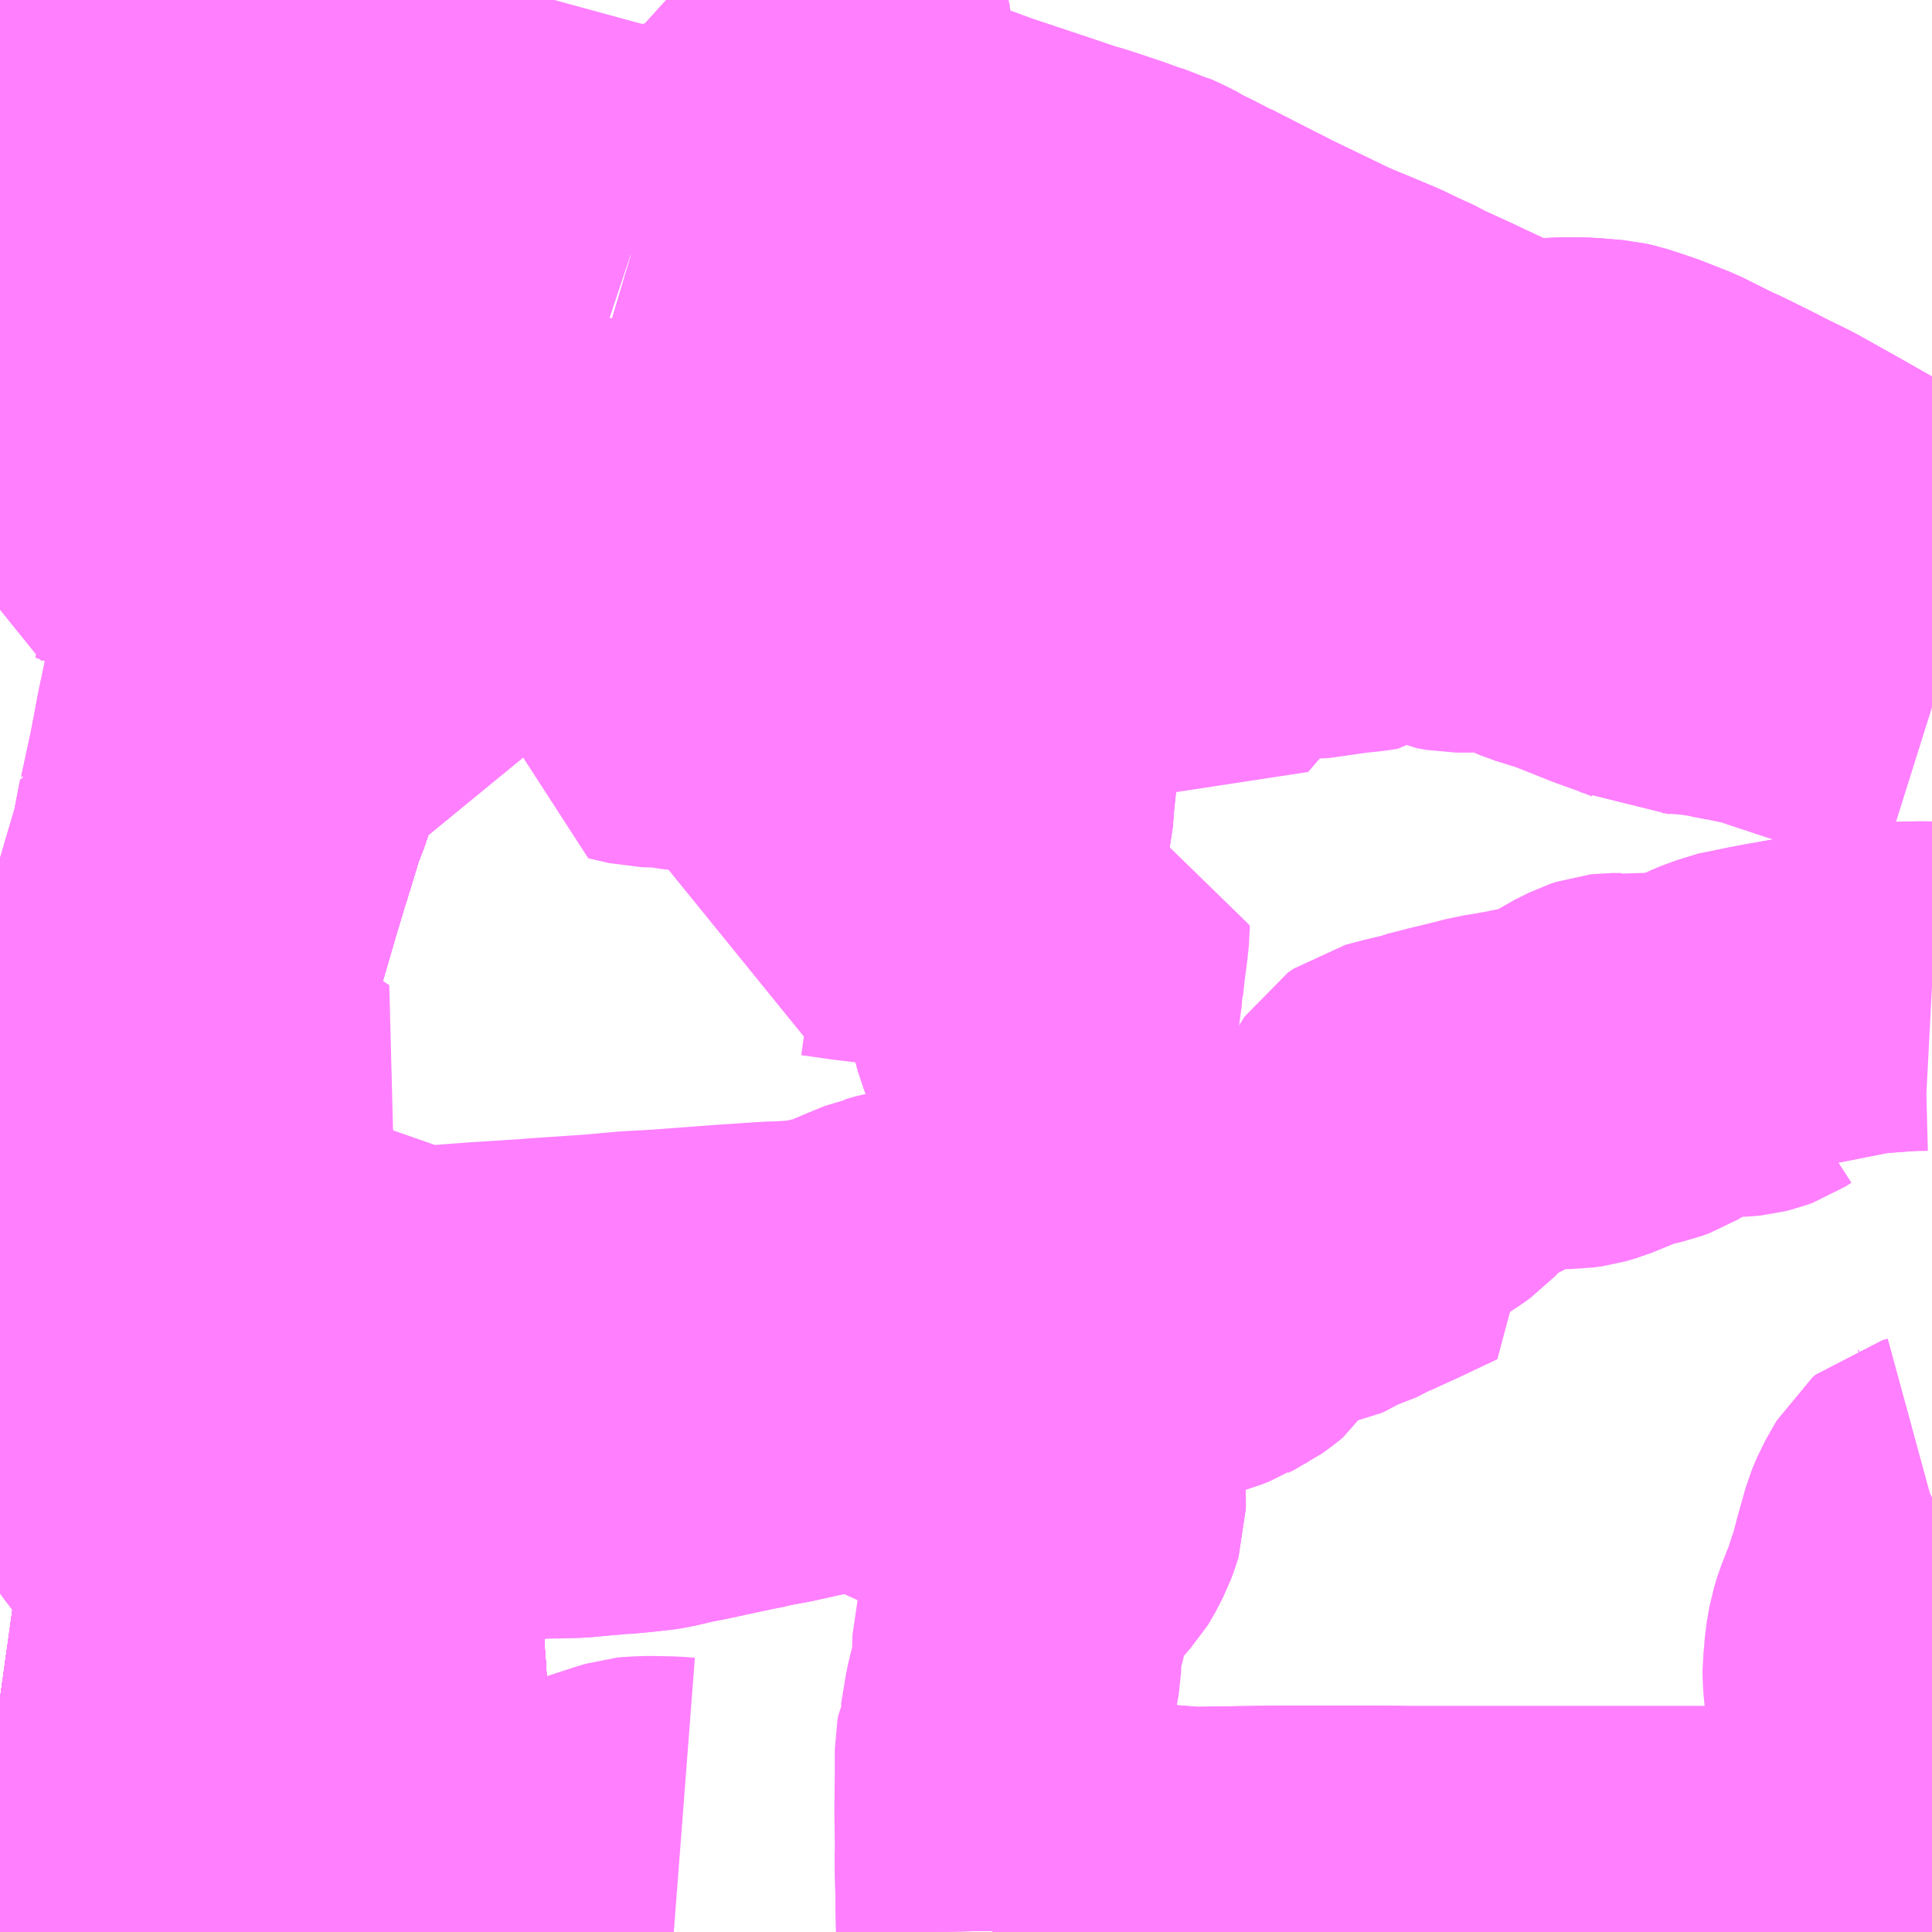 <?xml version="1.0" encoding="UTF-8"?>
<svg  xmlns="http://www.w3.org/2000/svg" xmlns:xlink="http://www.w3.org/1999/xlink" xmlns:go="http://purl.org/svgmap/profile" property="N07_001,N07_002,N07_003,N07_004,N07_005,N07_006,N07_007" viewBox="13627.441 -3612.305 4.395 4.395" go:dataArea="13627.44140625 -3612.3046875 4.39453125 4.39453125" >
<globalCoordinateSystem srsName="http://purl.org/crs/84" transform="matrix(100.0,0.0,0.0,-100.0,0.0,0.0)" />
<defs>
 <g id="p0" >
  <circle cx="0.0" cy="0.0" r="3" stroke="green" stroke-width="0.75" vector-effect="non-scaling-stroke" />
 </g>
</defs>
<g fill="none" fill-rule="evenodd" stroke="#FF00FF" stroke-width="0.75" opacity="0.5" vector-effect="non-scaling-stroke" stroke-linejoin="bevel" >
<path content="1,JRバス関東（株）,ドリーム福井号,2.0,2.0,2.0," xlink:title="1" d="M13627.848,-3607.91L13627.863,-3608.002L13627.872,-3608.082L13627.886,-3608.2L13627.894,-3608.306L13627.897,-3608.406L13627.896,-3608.443L13627.892,-3608.607L13627.891,-3608.624L13627.901,-3608.625L13627.966,-3608.644L13627.979,-3608.648L13627.995,-3608.651L13628.026,-3608.66L13628.045,-3608.661L13628.061,-3608.664L13628.098,-3608.674L13628.127,-3608.678L13628.153,-3608.646L13628.153,-3608.678L13628.247,-3608.678L13628.26,-3608.682L13628.276,-3608.69L13628.295,-3608.705L13628.294,-3608.72L13628.293,-3608.741L13628.292,-3608.772L13628.291,-3608.808L13628.29,-3608.825L13628.289,-3608.837L13628.289,-3608.851L13628.289,-3608.856L13628.287,-3608.918L13628.286,-3608.923L13628.286,-3608.934L13628.269,-3608.934L13628.261,-3608.934L13628.178,-3608.93L13628.058,-3608.925L13628.035,-3608.925L13628.035,-3608.925L13627.979,-3608.921L13627.897,-3608.918L13627.858,-3608.917L13627.847,-3608.917L13627.823,-3608.917L13627.818,-3608.916L13627.786,-3608.908L13627.765,-3608.901L13627.745,-3608.894L13627.736,-3608.888L13627.699,-3608.861L13627.696,-3608.86L13627.648,-3608.826L13627.619,-3608.806L13627.552,-3608.758L13627.514,-3608.731L13627.487,-3608.713L13627.461,-3608.695L13627.441,-3608.68"/>
<path content="1,JR東海バス（株）,北陸ドリーム名古屋号,1.5,1.5,1.5," xlink:title="1" d="M13627.848,-3607.91L13627.863,-3608.002L13627.872,-3608.082L13627.886,-3608.2L13627.894,-3608.306L13627.897,-3608.406L13627.896,-3608.443L13627.892,-3608.607L13627.889,-3608.644L13627.885,-3608.663L13627.88,-3608.728L13627.878,-3608.78L13627.876,-3608.8L13627.869,-3608.843L13627.86,-3608.902L13627.858,-3608.921L13627.856,-3608.939L13627.848,-3609.003L13627.844,-3609.041L13627.836,-3609.096L13627.834,-3609.12L13627.827,-3609.173L13627.823,-3609.231L13627.817,-3609.299L13627.814,-3609.342L13627.811,-3609.413L13627.811,-3609.484L13627.815,-3609.544L13627.824,-3609.612L13627.835,-3609.668L13627.846,-3609.736L13627.856,-3609.782L13627.876,-3609.887L13627.895,-3609.969L13627.917,-3610.056L13627.949,-3610.169L13627.981,-3610.279L13628.003,-3610.352L13628.018,-3610.4L13628.038,-3610.466L13628.055,-3610.51L13628.066,-3610.546L13628.081,-3610.605L13628.1,-3610.689L13628.109,-3610.735L13628.116,-3610.774L13628.123,-3610.809L13628.134,-3610.861L13628.138,-3610.884L13628.143,-3610.917L13628.147,-3610.947L13628.153,-3610.996L13628.156,-3611.038L13628.164,-3611.108L13628.166,-3611.133L13628.167,-3611.149L13628.168,-3611.206L13628.168,-3611.24L13628.169,-3611.306L13628.167,-3611.352L13628.163,-3611.395L13628.158,-3611.433L13628.153,-3611.476L13628.148,-3611.511L13628.14,-3611.552L13628.124,-3611.636L13628.11,-3611.705L13628.099,-3611.756L13628.076,-3611.855L13628.06,-3611.923L13628.048,-3611.97L13628.035,-3612.016L13628.013,-3612.086L13628.009,-3612.099L13627.987,-3612.163L13627.963,-3612.234L13627.943,-3612.285L13627.936,-3612.305"/>
<path content="1,JR東海バス（株）,北陸道特急バス福井線,8.0,8.0,8.0," xlink:title="1" d="M13627.848,-3607.91L13627.863,-3608.002L13627.872,-3608.082L13627.886,-3608.2L13627.894,-3608.306L13627.897,-3608.406L13627.896,-3608.425L13627.852,-3608.424L13627.845,-3608.424L13627.714,-3608.42L13627.643,-3608.421L13627.595,-3608.423L13627.573,-3608.425L13627.491,-3608.434L13627.441,-3608.441"/>
<path content="1,JR東海バス（株）,北陸道特急バス金沢線,10.0,10.0,10.0," xlink:title="1" d="M13627.936,-3612.305L13627.943,-3612.285L13627.963,-3612.234L13627.987,-3612.163L13628.009,-3612.099L13628.013,-3612.086L13628.035,-3612.016L13628.048,-3611.97L13628.06,-3611.923L13628.076,-3611.855L13628.099,-3611.756L13628.11,-3611.705L13628.124,-3611.636L13628.14,-3611.552L13628.148,-3611.511L13628.153,-3611.476L13628.158,-3611.433L13628.163,-3611.395L13628.167,-3611.352L13628.169,-3611.306L13628.168,-3611.24L13628.168,-3611.206L13628.167,-3611.149L13628.166,-3611.133L13628.164,-3611.108L13628.156,-3611.038L13628.153,-3610.996L13628.147,-3610.947L13628.143,-3610.917L13628.138,-3610.884L13628.134,-3610.861L13628.123,-3610.809L13628.116,-3610.774L13628.109,-3610.735L13628.1,-3610.689L13628.081,-3610.605L13628.066,-3610.546L13628.055,-3610.51L13628.038,-3610.466L13628.018,-3610.4L13628.003,-3610.352L13627.981,-3610.279L13627.949,-3610.169L13627.917,-3610.056L13627.895,-3609.969L13627.876,-3609.887L13627.856,-3609.782L13627.846,-3609.736L13627.835,-3609.668L13627.824,-3609.612L13627.815,-3609.544L13627.811,-3609.484L13627.811,-3609.413L13627.814,-3609.342L13627.817,-3609.299L13627.823,-3609.231L13627.827,-3609.173L13627.834,-3609.12L13627.836,-3609.096L13627.844,-3609.041L13627.848,-3609.003L13627.856,-3608.939L13627.858,-3608.921L13627.86,-3608.902L13627.869,-3608.843L13627.876,-3608.8L13627.878,-3608.78L13627.88,-3608.728L13627.885,-3608.663L13627.889,-3608.644L13627.892,-3608.607L13627.896,-3608.443L13627.897,-3608.406L13627.894,-3608.306L13627.886,-3608.2L13627.872,-3608.082L13627.863,-3608.002L13627.848,-3607.91"/>
<path content="1,京福バス（株）,丸岡永平寺線82,7.0,7.0,0.0," xlink:title="1" d="M13631.836,-3610.061L13631.817,-3610.062L13631.778,-3610.061L13631.772,-3610.061L13631.695,-3610.055L13631.667,-3610.051L13631.571,-3610.032L13631.522,-3610.023L13631.476,-3610.015L13631.451,-3610.01L13631.435,-3610.007L13631.444,-3609.971L13631.446,-3609.967L13631.456,-3609.932L13631.45,-3609.93L13631.436,-3609.921L13631.425,-3609.917L13631.409,-3609.913L13631.399,-3609.912L13631.3,-3609.908L13631.275,-3609.903L13631.254,-3609.896L13631.241,-3609.888L13631.236,-3609.882L13631.211,-3609.858L13631.201,-3609.852L13631.182,-3609.845L13631.164,-3609.841L13631.137,-3609.836L13631.127,-3609.832L13631.107,-3609.823L13631.093,-3609.817L13631.056,-3609.802L13631.035,-3609.796L13631.014,-3609.793L13630.981,-3609.793L13630.955,-3609.795L13630.931,-3609.794L13630.907,-3609.788L13630.881,-3609.777L13630.788,-3609.73L13630.745,-3609.711L13630.711,-3609.703L13630.692,-3609.699L13630.688,-3609.698L13630.68,-3609.696L13630.644,-3609.686L13630.626,-3609.68L13630.603,-3609.672L13630.583,-3609.665L13630.564,-3609.66L13630.545,-3609.654L13630.501,-3609.64L13630.423,-3609.614L13630.407,-3609.607L13630.396,-3609.605L13630.388,-3609.602L13630.358,-3609.593L13630.343,-3609.586L13630.348,-3609.569L13630.351,-3609.552L13630.353,-3609.547L13630.344,-3609.544L13630.326,-3609.541L13630.312,-3609.537L13630.301,-3609.535L13630.254,-3609.523L13630.24,-3609.52L13630.192,-3609.509L13630.173,-3609.505L13630.198,-3609.441L13630.205,-3609.423L13630.17,-3609.414L13630.138,-3609.406L13630.121,-3609.451L13630.118,-3609.456L13630.114,-3609.467L13630.111,-3609.479L13630.107,-3609.488L13630.099,-3609.487L13630.072,-3609.486L13630.038,-3609.482L13630.023,-3609.481L13630.011,-3609.479L13629.999,-3609.478L13629.985,-3609.477L13629.959,-3609.474L13629.925,-3609.467L13629.921,-3609.466L13629.892,-3609.46L13629.877,-3609.455L13629.859,-3609.465L13629.849,-3609.471L13629.853,-3609.476L13629.869,-3609.501L13629.877,-3609.513L13629.884,-3609.533L13629.886,-3609.539L13629.886,-3609.542L13629.887,-3609.559L13629.885,-3609.572L13629.873,-3609.611L13629.872,-3609.614L13629.8,-3609.836L13629.771,-3609.927L13629.768,-3609.936L13629.757,-3609.96L13629.755,-3609.965L13629.745,-3610.003L13629.737,-3610.036L13629.733,-3610.055L13629.722,-3610.107L13629.717,-3610.136L13629.716,-3610.159L13629.712,-3610.176L13629.711,-3610.208L13629.709,-3610.23L13629.709,-3610.231L13629.714,-3610.291L13629.716,-3610.31L13629.725,-3610.388L13629.725,-3610.396L13629.728,-3610.416L13629.728,-3610.418L13629.731,-3610.435L13629.735,-3610.452L13629.738,-3610.492L13629.748,-3610.587L13629.748,-3610.594L13629.753,-3610.634L13629.756,-3610.661L13629.756,-3610.668L13629.759,-3610.692L13629.759,-3610.705L13629.76,-3610.72L13629.741,-3610.723L13629.718,-3610.728L13629.711,-3610.729L13629.627,-3610.748L13629.625,-3610.749L13629.577,-3610.758L13629.537,-3610.762L13629.464,-3610.763L13629.435,-3610.761L13629.361,-3610.761L13629.333,-3610.765L13629.303,-3610.769L13629.267,-3610.779L13629.208,-3610.799"/>
<path content="1,京福バス（株）,丸岡永平寺線82,7.0,7.0,0.0," xlink:title="1" d="M13629.208,-3610.799L13629.231,-3610.822L13629.281,-3610.871L13629.319,-3610.874"/>
<path content="1,京福バス（株）,丸岡永平寺線82,7.0,7.0,0.0," xlink:title="1" d="M13629.208,-3610.799L13629.194,-3610.804L13629.178,-3610.812L13629.161,-3610.819L13629.116,-3610.843L13629.097,-3610.851L13629.061,-3610.864L13629.006,-3610.883L13628.942,-3610.909L13628.936,-3610.913L13628.907,-3610.926L13628.88,-3610.936L13628.826,-3610.957L13628.795,-3610.963L13628.79,-3610.965L13628.759,-3610.97L13628.75,-3610.973L13628.743,-3610.974L13628.686,-3610.986L13628.657,-3610.991L13628.625,-3610.999L13628.617,-3611.002L13628.593,-3611.006L13628.586,-3611.008L13628.561,-3611.014L13628.536,-3611.02L13628.533,-3611.02L13628.504,-3611.027L13628.484,-3611.026L13628.46,-3611.023L13628.457,-3611.021L13628.431,-3611.017L13628.396,-3611.011L13628.379,-3611.008L13628.368,-3611.007L13628.328,-3611L13628.325,-3611L13628.32,-3610.998L13628.276,-3610.99L13628.237,-3610.983L13628.229,-3610.981L13628.187,-3610.973L13628.113,-3610.961L13628.085,-3610.955L13628.069,-3610.953L13628.067,-3610.952L13627.956,-3610.933"/>
<path content="1,京福バス（株）,丸岡永平寺線82,7.0,7.0,0.0," xlink:title="1" d="M13627.956,-3610.933L13627.944,-3610.931L13627.893,-3610.922L13627.888,-3610.921L13627.869,-3610.914"/>
<path content="1,京福バス（株）,丸岡永平寺線82,7.0,7.0,0.0," xlink:title="1" d="M13627.956,-3610.933L13627.973,-3611.012L13627.977,-3611.084L13627.979,-3611.102L13627.98,-3611.137L13627.98,-3611.145L13627.979,-3611.184L13627.979,-3611.195L13627.978,-3611.204"/>
<path content="1,京福バス（株）,丸岡永平寺線82,7.0,7.0,0.0," xlink:title="1" d="M13627.978,-3611.204L13627.975,-3611.238"/>
<path content="1,京福バス（株）,丸岡永平寺線82,7.0,7.0,0.0," xlink:title="1" d="M13627.978,-3611.204L13627.968,-3611.203L13627.926,-3611.198L13627.896,-3611.194L13627.854,-3611.187L13627.747,-3611.172L13627.71,-3611.167L13627.678,-3611.163L13627.658,-3611.159L13627.64,-3611.165L13627.602,-3611.172L13627.603,-3611.204L13627.603,-3611.206L13627.605,-3611.251L13627.606,-3611.279L13627.607,-3611.293L13627.608,-3611.33L13627.609,-3611.348L13627.61,-3611.4L13627.613,-3611.442L13627.613,-3611.446L13627.615,-3611.474L13627.617,-3611.541"/>
<path content="1,京福バス（株）,丸岡永平寺線82,7.0,7.0,0.0," xlink:title="1" d="M13627.617,-3611.541L13627.578,-3611.541L13627.562,-3611.542"/>
<path content="1,京福バス（株）,丸岡永平寺線82,7.0,7.0,0.0," xlink:title="1" d="M13627.617,-3611.541L13627.617,-3611.593L13627.618,-3611.605L13627.618,-3611.616L13627.618,-3611.623L13627.618,-3611.651L13627.615,-3611.668L13627.607,-3611.693L13627.606,-3611.697L13627.606,-3611.704L13627.605,-3611.727L13627.61,-3611.751L13627.611,-3611.755L13627.616,-3611.791L13627.623,-3611.843L13627.632,-3611.912L13627.633,-3611.936L13627.636,-3611.977L13627.64,-3612.025L13627.641,-3612.035L13627.641,-3612.039L13627.643,-3612.064L13627.641,-3612.106L13627.64,-3612.126L13627.635,-3612.147L13627.625,-3612.188L13627.621,-3612.198L13627.615,-3612.208L13627.603,-3612.222L13627.593,-3612.23L13627.569,-3612.245L13627.535,-3612.26L13627.516,-3612.268L13627.486,-3612.28"/>
<path content="1,京福バス（株）,丸岡永平寺線82,7.0,7.0,0.0," xlink:title="1" d="M13627.486,-3612.28L13627.461,-3612.287L13627.441,-3612.291"/>
<path content="1,京福バス（株）,丸岡永平寺線82,7.0,7.0,0.0," xlink:title="1" d="M13627.486,-3612.28L13627.49,-3612.305"/>
<path content="1,京福バス（株）,京都・大阪線,1.0,1.0,1.0," xlink:title="1" d="M13627.848,-3607.91L13627.863,-3608.002L13627.872,-3608.082L13627.886,-3608.2L13627.894,-3608.306L13627.897,-3608.406L13627.896,-3608.425"/>
<path content="1,京福バス（株）,京都・大阪線,1.0,1.0,1.0," xlink:title="1" d="M13627.896,-3608.425L13627.852,-3608.424L13627.845,-3608.424L13627.714,-3608.42L13627.643,-3608.421L13627.595,-3608.423L13627.573,-3608.425L13627.491,-3608.434L13627.441,-3608.441"/>
<path content="1,京福バス（株）,京都・大阪線,1.0,1.0,1.0," xlink:title="1" d="M13627.896,-3608.425L13627.896,-3608.443L13627.892,-3608.607L13627.891,-3608.624L13627.901,-3608.625L13628.205,-3608.648L13628.299,-3608.644L13628.3,-3608.64L13628.3,-3608.635L13628.3,-3608.63L13628.301,-3608.612L13628.303,-3608.583L13628.304,-3608.575L13628.305,-3608.558L13628.306,-3608.532L13628.309,-3608.494L13628.311,-3608.457L13628.312,-3608.439L13628.304,-3608.439L13628.296,-3608.438L13628.038,-3608.429L13627.896,-3608.425"/>
<path content="1,京福バス（株）,円山・重立線53,8.0,7.0,6.5," xlink:title="1" d="M13627.441,-3607.996L13627.472,-3607.996L13627.472,-3607.996L13627.486,-3607.998L13627.502,-3608.001L13627.528,-3608.012L13627.539,-3608.015L13627.549,-3608.019L13627.564,-3608.022L13627.581,-3608.023L13627.596,-3608.02L13627.618,-3608.015L13627.628,-3608.011L13627.66,-3607.995L13627.674,-3607.988L13627.68,-3607.984L13627.694,-3607.981L13627.705,-3607.981L13627.712,-3607.983L13627.732,-3607.987L13627.751,-3607.992L13627.784,-3608.001L13627.798,-3608.005L13627.825,-3608.013L13627.848,-3608.022L13627.901,-3608.034L13627.909,-3608.036L13627.949,-3608.041L13627.976,-3608.042L13628.094,-3608.043L13628.3,-3608.044L13628.328,-3608.045L13628.356,-3608.045L13628.426,-3608.044L13628.454,-3608.049L13628.495,-3608.059L13628.503,-3608.06L13628.524,-3608.059L13628.546,-3608.056L13628.58,-3608.048L13628.607,-3608.049L13628.608,-3608.05L13628.618,-3608.052L13628.648,-3608.065L13628.667,-3608.077L13628.684,-3608.087L13628.699,-3608.095L13628.706,-3608.098L13628.757,-3608.118L13628.806,-3608.137L13628.861,-3608.155L13628.871,-3608.158L13628.881,-3608.161L13628.891,-3608.162L13628.92,-3608.163L13628.967,-3608.162L13628.993,-3608.16"/>
<path content="1,京福バス（株）,名古屋線,2.0,2.0,2.0," xlink:title="1" d="M13627.848,-3607.91L13627.863,-3608.002L13627.872,-3608.082L13627.886,-3608.2L13627.894,-3608.306L13627.897,-3608.406L13627.896,-3608.425"/>
<path content="1,京福バス（株）,名古屋線,2.0,2.0,2.0," xlink:title="1" d="M13627.896,-3608.425L13627.852,-3608.424L13627.845,-3608.424L13627.714,-3608.42L13627.643,-3608.421L13627.595,-3608.423L13627.573,-3608.425L13627.491,-3608.434L13627.441,-3608.441"/>
<path content="1,京福バス（株）,名古屋線,2.0,2.0,2.0," xlink:title="1" d="M13627.896,-3608.425L13627.896,-3608.443L13627.892,-3608.607L13627.891,-3608.624L13627.901,-3608.625L13628.205,-3608.648L13628.299,-3608.644L13628.3,-3608.64L13628.3,-3608.635L13628.3,-3608.63L13628.301,-3608.612L13628.303,-3608.583L13628.304,-3608.575L13628.305,-3608.558L13628.306,-3608.532L13628.309,-3608.494L13628.311,-3608.457L13628.312,-3608.439L13628.304,-3608.439L13628.296,-3608.438L13628.038,-3608.429L13627.896,-3608.425"/>
<path content="1,京福バス（株）,大学病院中藤線35,4.0,4.0,3.0," xlink:title="1" d="M13627.441,-3609.744L13627.518,-3609.733L13627.63,-3609.721L13627.639,-3609.719L13627.661,-3609.717L13627.667,-3609.751L13627.67,-3609.779L13627.687,-3609.856L13627.705,-3609.925L13627.715,-3609.961L13627.723,-3609.98L13627.725,-3609.987L13627.742,-3610.047L13627.842,-3610.387L13627.842,-3610.388L13627.844,-3610.403L13627.855,-3610.46L13627.856,-3610.46L13627.879,-3610.567L13627.895,-3610.649L13627.895,-3610.654L13627.896,-3610.655L13627.911,-3610.728L13627.913,-3610.739L13627.935,-3610.837L13627.938,-3610.852L13627.953,-3610.918L13627.956,-3610.933"/>
<path content="1,京福バス（株）,大学病院中藤線35,4.0,4.0,3.0," xlink:title="1" d="M13627.956,-3610.933L13627.944,-3610.931L13627.893,-3610.922L13627.888,-3610.921L13627.869,-3610.914"/>
<path content="1,京福バス（株）,大学病院中藤線35,4.0,4.0,3.0," xlink:title="1" d="M13627.956,-3610.933L13628.067,-3610.952L13628.069,-3610.953L13628.085,-3610.955L13628.113,-3610.961L13628.187,-3610.973L13628.229,-3610.981L13628.237,-3610.983L13628.276,-3610.99L13628.32,-3610.998L13628.325,-3611L13628.328,-3611L13628.368,-3611.007L13628.379,-3611.008L13628.396,-3611.011L13628.431,-3611.017L13628.457,-3611.021L13628.46,-3611.023L13628.484,-3611.026L13628.504,-3611.027L13628.533,-3611.02L13628.536,-3611.02L13628.561,-3611.014L13628.586,-3611.008L13628.593,-3611.006L13628.617,-3611.002L13628.625,-3610.999L13628.657,-3610.991L13628.686,-3610.986L13628.743,-3610.974L13628.75,-3610.973L13628.759,-3610.97L13628.79,-3610.965L13628.795,-3610.963L13628.826,-3610.957L13628.88,-3610.936L13628.907,-3610.926L13628.936,-3610.913L13628.942,-3610.909L13629.006,-3610.883L13629.061,-3610.864L13629.097,-3610.851L13629.116,-3610.843L13629.161,-3610.819L13629.178,-3610.812L13629.194,-3610.804L13629.208,-3610.799L13629.231,-3610.822L13629.281,-3610.871L13629.319,-3610.874"/>
<path content="1,京福バス（株）,大学病院新田塚線27,5.0,0.0,0.0," xlink:title="1" d="M13627.956,-3610.933L13627.944,-3610.931L13627.893,-3610.922L13627.888,-3610.921L13627.869,-3610.914"/>
<path content="1,京福バス（株）,大学病院新田塚線27,5.0,0.0,0.0," xlink:title="1" d="M13627.956,-3610.933L13628.067,-3610.952L13628.069,-3610.953L13628.085,-3610.955L13628.113,-3610.961L13628.187,-3610.973L13628.229,-3610.981L13628.237,-3610.983L13628.276,-3610.99L13628.32,-3610.998L13628.325,-3611L13628.328,-3611L13628.368,-3611.007L13628.379,-3611.008L13628.396,-3611.011L13628.431,-3611.017L13628.457,-3611.021L13628.46,-3611.023L13628.484,-3611.026L13628.504,-3611.027L13628.533,-3611.02L13628.536,-3611.02L13628.561,-3611.014L13628.586,-3611.008L13628.593,-3611.006L13628.617,-3611.002L13628.625,-3610.999L13628.657,-3610.991L13628.686,-3610.986L13628.743,-3610.974L13628.75,-3610.973L13628.759,-3610.97L13628.79,-3610.965L13628.795,-3610.963L13628.826,-3610.957L13628.88,-3610.936L13628.907,-3610.926L13628.936,-3610.913L13628.942,-3610.909L13629.006,-3610.883L13629.061,-3610.864L13629.097,-3610.851L13629.116,-3610.843L13629.161,-3610.819L13629.178,-3610.812L13629.194,-3610.804L13629.208,-3610.799L13629.231,-3610.822L13629.281,-3610.871L13629.319,-3610.874"/>
<path content="1,京福バス（株）,大学病院新田塚線27,5.0,0.0,0.0," xlink:title="1" d="M13627.441,-3611.547L13627.461,-3611.546L13627.562,-3611.542L13627.578,-3611.541L13627.617,-3611.541L13627.615,-3611.474L13627.613,-3611.446L13627.613,-3611.442L13627.61,-3611.4L13627.609,-3611.348L13627.608,-3611.33L13627.607,-3611.293L13627.606,-3611.279L13627.605,-3611.251L13627.603,-3611.206L13627.603,-3611.204L13627.602,-3611.172L13627.64,-3611.165L13627.658,-3611.159L13627.678,-3611.163L13627.71,-3611.167L13627.747,-3611.172L13627.854,-3611.187L13627.896,-3611.194L13627.926,-3611.198L13627.968,-3611.203L13627.978,-3611.204L13627.979,-3611.195L13627.979,-3611.184L13627.98,-3611.145L13627.98,-3611.137L13627.979,-3611.102L13627.977,-3611.084L13627.973,-3611.012L13627.956,-3610.933"/>
<path content="1,京福バス（株）,大学病院松岡線83,10.5,0.0,0.0," xlink:title="1" d="M13629.208,-3610.799L13629.267,-3610.779L13629.303,-3610.769L13629.333,-3610.765L13629.361,-3610.761L13629.435,-3610.761L13629.464,-3610.763L13629.537,-3610.762L13629.577,-3610.758L13629.625,-3610.749L13629.627,-3610.748L13629.711,-3610.729L13629.718,-3610.728L13629.741,-3610.723L13629.76,-3610.72L13629.759,-3610.705L13629.759,-3610.692L13629.756,-3610.668L13629.756,-3610.661L13629.753,-3610.634L13629.748,-3610.594L13629.748,-3610.587L13629.738,-3610.492L13629.735,-3610.452L13629.731,-3610.435L13629.728,-3610.418L13629.728,-3610.416L13629.725,-3610.396L13629.725,-3610.388L13629.716,-3610.31L13629.714,-3610.291L13629.709,-3610.231L13629.709,-3610.23L13629.711,-3610.208L13629.712,-3610.176L13629.716,-3610.159L13629.717,-3610.136L13629.722,-3610.107L13629.733,-3610.055L13629.737,-3610.036L13629.745,-3610.003L13629.755,-3609.965L13629.757,-3609.96L13629.768,-3609.936L13629.771,-3609.927L13629.8,-3609.836L13629.872,-3609.614L13629.873,-3609.611L13629.885,-3609.572L13629.887,-3609.559L13629.886,-3609.542L13629.886,-3609.539L13629.884,-3609.533L13629.877,-3609.513L13629.869,-3609.501L13629.853,-3609.476L13629.849,-3609.471L13629.859,-3609.465L13629.877,-3609.455L13629.892,-3609.46L13629.921,-3609.466L13629.925,-3609.467L13629.959,-3609.474L13629.985,-3609.477L13629.999,-3609.478L13630.011,-3609.479L13630.023,-3609.481L13630.038,-3609.482L13630.072,-3609.486L13630.099,-3609.487L13630.107,-3609.488L13630.111,-3609.479L13630.114,-3609.467L13630.118,-3609.456L13630.121,-3609.451L13630.138,-3609.406L13630.17,-3609.414"/>
<path content="1,京福バス（株）,大学病院松岡線83,10.5,0.0,0.0," xlink:title="1" d="M13629.208,-3610.799L13629.231,-3610.822L13629.281,-3610.871L13629.319,-3610.874"/>
<path content="1,京福バス（株）,大学病院松岡線83,10.5,0.0,0.0," xlink:title="1" d="M13627.869,-3610.914L13627.888,-3610.921L13627.893,-3610.922L13627.944,-3610.931L13627.956,-3610.933L13628.067,-3610.952L13628.069,-3610.953L13628.085,-3610.955L13628.113,-3610.961L13628.187,-3610.973L13628.229,-3610.981L13628.237,-3610.983L13628.276,-3610.99L13628.32,-3610.998L13628.325,-3611L13628.328,-3611L13628.368,-3611.007L13628.379,-3611.008L13628.396,-3611.011L13628.431,-3611.017L13628.457,-3611.021L13628.46,-3611.023L13628.484,-3611.026L13628.504,-3611.027L13628.533,-3611.02L13628.536,-3611.02L13628.561,-3611.014L13628.586,-3611.008L13628.593,-3611.006L13628.617,-3611.002L13628.625,-3610.999L13628.657,-3610.991L13628.686,-3610.986L13628.743,-3610.974L13628.75,-3610.973L13628.759,-3610.97L13628.79,-3610.965L13628.795,-3610.963L13628.826,-3610.957L13628.88,-3610.936L13628.907,-3610.926L13628.936,-3610.913L13628.942,-3610.909L13629.006,-3610.883L13629.061,-3610.864L13629.097,-3610.851L13629.116,-3610.843L13629.161,-3610.819L13629.178,-3610.812L13629.194,-3610.804L13629.208,-3610.799"/>
<path content="1,京福バス（株）,大学病院線（松岡駅経由）37,2.0,0.0,0.0," xlink:title="1" d="M13627.441,-3608.68L13627.461,-3608.695L13627.487,-3608.713L13627.514,-3608.731L13627.552,-3608.758L13627.619,-3608.806L13627.648,-3608.826L13627.696,-3608.86L13627.699,-3608.861L13627.736,-3608.888L13627.745,-3608.894L13627.765,-3608.901L13627.786,-3608.908L13627.818,-3608.916L13627.823,-3608.917L13627.847,-3608.917L13627.897,-3608.918L13627.979,-3608.921L13628.035,-3608.925L13628.035,-3608.925L13628.058,-3608.925L13628.178,-3608.93L13628.261,-3608.934L13628.269,-3608.934L13628.286,-3608.934L13628.3,-3608.935L13628.327,-3608.938L13628.419,-3608.94L13628.438,-3608.942L13628.458,-3608.943L13628.47,-3608.944L13628.593,-3608.948L13628.605,-3608.949L13628.641,-3608.95L13628.673,-3608.952L13628.712,-3608.953L13628.75,-3608.954L13628.804,-3608.959L13628.808,-3608.959L13628.835,-3608.962L13628.845,-3608.962L13628.878,-3608.965L13628.924,-3608.97L13628.937,-3608.972L13628.979,-3608.982L13629.015,-3608.989L13629.057,-3608.998L13629.075,-3609.002L13629.132,-3609.014L13629.153,-3609.018L13629.156,-3609.019L13629.174,-3609.023L13629.208,-3609.029L13629.271,-3609.043L13629.281,-3609.045L13629.351,-3609.06L13629.389,-3609.068L13629.426,-3609.075L13629.45,-3609.081L13629.513,-3609.095L13629.549,-3609.104L13629.556,-3609.106L13629.592,-3609.117L13629.596,-3609.118L13629.652,-3609.133L13629.675,-3609.139L13629.698,-3609.145L13629.708,-3609.148L13629.729,-3609.154L13629.736,-3609.155L13629.789,-3609.17L13629.818,-3609.178L13629.834,-3609.183L13629.842,-3609.185L13629.858,-3609.189L13629.884,-3609.197L13629.934,-3609.211L13630.006,-3609.231L13630.048,-3609.242L13630.104,-3609.258L13630.111,-3609.26L13630.133,-3609.266L13630.144,-3609.269L13630.17,-3609.276L13630.185,-3609.282L13630.181,-3609.291L13630.173,-3609.317L13630.166,-3609.336L13630.15,-3609.382L13630.138,-3609.406"/>
<path content="1,京福バス（株）,大学病院線（松岡駅経由）37,2.0,0.0,0.0," xlink:title="1" d="M13630.138,-3609.406L13630.17,-3609.414"/>
<path content="1,京福バス（株）,大学病院線（松岡駅経由）37,2.0,0.0,0.0," xlink:title="1" d="M13630.138,-3609.406L13630.121,-3609.451L13630.118,-3609.456L13630.086,-3609.447L13630.071,-3609.445L13630.041,-3609.437L13629.979,-3609.421L13629.937,-3609.411L13629.927,-3609.407L13629.9,-3609.402L13629.882,-3609.396L13629.841,-3609.387L13629.807,-3609.378L13629.761,-3609.368L13629.758,-3609.383L13629.758,-3609.39L13629.761,-3609.397L13629.769,-3609.406L13629.823,-3609.445L13629.849,-3609.471L13629.853,-3609.476L13629.869,-3609.501L13629.877,-3609.513L13629.884,-3609.533L13629.886,-3609.539L13629.886,-3609.542L13629.887,-3609.559L13629.885,-3609.572L13629.873,-3609.611L13629.872,-3609.614L13629.8,-3609.836L13629.771,-3609.927L13629.768,-3609.936L13629.757,-3609.96L13629.755,-3609.965L13629.745,-3610.003L13629.737,-3610.036L13629.733,-3610.055L13629.722,-3610.107L13629.717,-3610.136L13629.716,-3610.159L13629.712,-3610.176L13629.711,-3610.208L13629.709,-3610.23L13629.709,-3610.231L13629.714,-3610.291L13629.716,-3610.31L13629.725,-3610.388L13629.725,-3610.396L13629.728,-3610.416L13629.728,-3610.418L13629.731,-3610.435L13629.735,-3610.452L13629.738,-3610.492L13629.748,-3610.587L13629.748,-3610.594L13629.753,-3610.634L13629.756,-3610.661L13629.756,-3610.668L13629.759,-3610.692L13629.759,-3610.705L13629.76,-3610.72L13629.741,-3610.723L13629.718,-3610.728L13629.711,-3610.729L13629.627,-3610.748L13629.625,-3610.749L13629.577,-3610.758L13629.537,-3610.762L13629.464,-3610.763L13629.435,-3610.761L13629.361,-3610.761L13629.333,-3610.765L13629.303,-3610.769L13629.267,-3610.779L13629.208,-3610.799"/>
<path content="1,京福バス（株）,大学病院線（松岡駅経由）37,2.0,0.0,0.0," xlink:title="1" d="M13629.208,-3610.799L13629.231,-3610.822L13629.281,-3610.871L13629.319,-3610.874"/>
<path content="1,京福バス（株）,大学病院線（松岡駅経由）37,2.0,0.0,0.0," xlink:title="1" d="M13629.208,-3610.799L13629.194,-3610.804L13629.178,-3610.812L13629.161,-3610.819L13629.116,-3610.843L13629.097,-3610.851L13629.061,-3610.864L13629.006,-3610.883L13628.942,-3610.909L13628.936,-3610.913L13628.907,-3610.926L13628.88,-3610.936L13628.826,-3610.957L13628.795,-3610.963L13628.79,-3610.965L13628.759,-3610.97L13628.75,-3610.973L13628.743,-3610.974L13628.686,-3610.986L13628.657,-3610.991L13628.625,-3610.999L13628.617,-3611.002L13628.593,-3611.006L13628.586,-3611.008L13628.561,-3611.014L13628.536,-3611.02L13628.533,-3611.02L13628.504,-3611.027L13628.484,-3611.026L13628.46,-3611.023L13628.457,-3611.021L13628.431,-3611.017L13628.396,-3611.011L13628.379,-3611.008L13628.368,-3611.007L13628.328,-3611L13628.325,-3611L13628.32,-3610.998L13628.276,-3610.99L13628.237,-3610.983L13628.229,-3610.981L13628.187,-3610.973L13628.113,-3610.961L13628.085,-3610.955L13628.069,-3610.953L13628.067,-3610.952L13627.956,-3610.933L13627.944,-3610.931L13627.893,-3610.922L13627.888,-3610.921L13627.869,-3610.914"/>
<path content="1,京福バス（株）,大学病院線（羽崎経由）33,6.5,4.0,4.0," xlink:title="1" d="M13627.441,-3611.547L13627.461,-3611.546L13627.562,-3611.542L13627.578,-3611.541L13627.617,-3611.541L13627.615,-3611.474L13627.613,-3611.446L13627.613,-3611.442L13627.61,-3611.4L13627.609,-3611.348L13627.608,-3611.33L13627.607,-3611.293L13627.606,-3611.279L13627.605,-3611.251L13627.603,-3611.206L13627.603,-3611.204L13627.602,-3611.172L13627.64,-3611.165L13627.658,-3611.159L13627.678,-3611.163L13627.71,-3611.167L13627.747,-3611.172L13627.854,-3611.187L13627.896,-3611.194L13627.926,-3611.198L13627.968,-3611.203L13627.978,-3611.204L13627.979,-3611.195L13627.979,-3611.184L13627.98,-3611.145L13627.98,-3611.137L13627.979,-3611.102L13627.977,-3611.084L13627.973,-3611.012L13627.956,-3610.933"/>
<path content="1,京福バス（株）,大学病院線（羽崎経由）33,6.5,4.0,4.0," xlink:title="1" d="M13627.956,-3610.933L13627.944,-3610.931L13627.893,-3610.922L13627.888,-3610.921L13627.869,-3610.914"/>
<path content="1,京福バス（株）,大学病院線（羽崎経由）33,6.5,4.0,4.0," xlink:title="1" d="M13627.956,-3610.933L13628.067,-3610.952L13628.069,-3610.953L13628.085,-3610.955L13628.113,-3610.961L13628.187,-3610.973L13628.229,-3610.981L13628.237,-3610.983L13628.276,-3610.99L13628.32,-3610.998L13628.325,-3611L13628.328,-3611L13628.368,-3611.007L13628.379,-3611.008L13628.396,-3611.011L13628.431,-3611.017L13628.457,-3611.021L13628.46,-3611.023L13628.484,-3611.026L13628.504,-3611.027L13628.533,-3611.02L13628.536,-3611.02L13628.561,-3611.014L13628.586,-3611.008L13628.593,-3611.006L13628.617,-3611.002L13628.625,-3610.999L13628.657,-3610.991L13628.686,-3610.986L13628.743,-3610.974L13628.75,-3610.973L13628.759,-3610.97L13628.79,-3610.965L13628.795,-3610.963L13628.826,-3610.957L13628.88,-3610.936L13628.907,-3610.926L13628.936,-3610.913L13628.942,-3610.909L13629.006,-3610.883L13629.061,-3610.864L13629.097,-3610.851L13629.116,-3610.843L13629.161,-3610.819L13629.178,-3610.812L13629.194,-3610.804L13629.208,-3610.799L13629.231,-3610.822L13629.281,-3610.871L13629.319,-3610.874"/>
<path content="1,京福バス（株）,大学病院線（開発口経由）34,7.5,7.0,7.0," xlink:title="1" d="M13627.441,-3609.434L13627.475,-3609.433L13627.53,-3609.434L13627.557,-3609.437L13627.577,-3609.443L13627.588,-3609.451L13627.603,-3609.465L13627.62,-3609.489L13627.622,-3609.495L13627.631,-3609.524L13627.637,-3609.562L13627.656,-3609.678L13627.661,-3609.717L13627.667,-3609.751L13627.67,-3609.779L13627.687,-3609.856L13627.705,-3609.925L13627.715,-3609.961L13627.723,-3609.98L13627.725,-3609.987L13627.742,-3610.047L13627.842,-3610.387L13627.842,-3610.388L13627.844,-3610.403L13627.855,-3610.46L13627.856,-3610.46L13627.879,-3610.567L13627.895,-3610.649L13627.895,-3610.654L13627.896,-3610.655L13627.911,-3610.728L13627.913,-3610.739L13627.935,-3610.837L13627.938,-3610.852L13627.953,-3610.918L13627.956,-3610.933"/>
<path content="1,京福バス（株）,大学病院線（開発口経由）34,7.5,7.0,7.0," xlink:title="1" d="M13627.956,-3610.933L13627.944,-3610.931L13627.893,-3610.922L13627.888,-3610.921L13627.869,-3610.914"/>
<path content="1,京福バス（株）,大学病院線（開発口経由）34,7.5,7.0,7.0," xlink:title="1" d="M13627.956,-3610.933L13628.067,-3610.952L13628.069,-3610.953L13628.085,-3610.955L13628.113,-3610.961L13628.187,-3610.973L13628.229,-3610.981L13628.237,-3610.983L13628.276,-3610.99L13628.32,-3610.998L13628.325,-3611L13628.328,-3611L13628.368,-3611.007L13628.379,-3611.008L13628.396,-3611.011L13628.431,-3611.017L13628.457,-3611.021L13628.46,-3611.023L13628.484,-3611.026L13628.504,-3611.027L13628.533,-3611.02L13628.536,-3611.02L13628.561,-3611.014L13628.586,-3611.008L13628.593,-3611.006L13628.617,-3611.002L13628.625,-3610.999L13628.657,-3610.991L13628.686,-3610.986L13628.743,-3610.974L13628.75,-3610.973L13628.759,-3610.97L13628.79,-3610.965L13628.795,-3610.963L13628.826,-3610.957L13628.88,-3610.936L13628.907,-3610.926L13628.936,-3610.913L13628.942,-3610.909L13629.006,-3610.883L13629.061,-3610.864L13629.097,-3610.851L13629.116,-3610.843L13629.161,-3610.819L13629.178,-3610.812L13629.194,-3610.804L13629.208,-3610.799L13629.231,-3610.822L13629.281,-3610.871L13629.319,-3610.874"/>
<path content="1,京福バス（株）,東京線,3.0,3.0,3.0," xlink:title="1" d="M13627.848,-3607.91L13627.863,-3608.002L13627.872,-3608.082L13627.886,-3608.2L13627.894,-3608.306L13627.897,-3608.406L13627.896,-3608.425"/>
<path content="1,京福バス（株）,東京線,3.0,3.0,3.0," xlink:title="1" d="M13627.896,-3608.425L13627.852,-3608.424L13627.845,-3608.424L13627.714,-3608.42L13627.643,-3608.421L13627.595,-3608.423L13627.573,-3608.425L13627.491,-3608.434L13627.441,-3608.441"/>
<path content="1,京福バス（株）,東京線,3.0,3.0,3.0," xlink:title="1" d="M13627.896,-3608.425L13627.896,-3608.443L13627.892,-3608.607L13627.891,-3608.624L13627.901,-3608.625L13628.205,-3608.648L13628.299,-3608.644L13628.3,-3608.64L13628.3,-3608.635L13628.3,-3608.63L13628.301,-3608.612L13628.303,-3608.583L13628.304,-3608.575L13628.305,-3608.558L13628.306,-3608.532L13628.309,-3608.494L13628.311,-3608.457L13628.312,-3608.439L13628.304,-3608.439L13628.296,-3608.438L13628.038,-3608.429L13627.896,-3608.425"/>
<path content="1,京福バス（株）,永平寺ライナー,6.0,7.5,7.5," xlink:title="1" d="M13629.717,-3607.91L13629.718,-3607.913L13629.715,-3608.073L13629.715,-3608.093L13629.759,-3608.089L13629.848,-3608.078L13629.906,-3608.072L13629.912,-3608.072L13629.988,-3608.064L13630.053,-3608.055L13630.129,-3608.049L13630.151,-3608.047L13630.344,-3608.05L13630.505,-3608.05L13630.529,-3608.05L13630.576,-3608.05L13630.654,-3608.049L13630.72,-3608.049L13630.953,-3608.049L13631.336,-3608.049L13631.359,-3608.048L13631.389,-3608.05L13631.431,-3608.055L13631.482,-3608.064L13631.519,-3608.072L13631.561,-3608.081L13631.611,-3608.095L13631.642,-3608.105L13631.668,-3608.117L13631.706,-3608.143L13631.723,-3608.144L13631.743,-3608.14L13631.746,-3608.128L13631.754,-3608.108L13631.792,-3608.032L13631.81,-3607.996L13631.821,-3607.974L13631.832,-3607.953L13631.836,-3607.945"/>
<path content="1,京福バス（株）,永平寺・東尋坊線87,23.0,16.0,16.0," xlink:title="1" d="M13631.836,-3608.899L13631.834,-3608.898L13631.823,-3608.895L13631.815,-3608.893L13631.808,-3608.887L13631.792,-3608.859L13631.783,-3608.843L13631.773,-3608.819L13631.755,-3608.755L13631.747,-3608.724L13631.744,-3608.711L13631.738,-3608.696L13631.723,-3608.649L13631.72,-3608.644L13631.706,-3608.608L13631.699,-3608.585L13631.693,-3608.551L13631.691,-3608.524L13631.689,-3608.506L13631.689,-3608.491L13631.692,-3608.461L13631.695,-3608.437L13631.696,-3608.434L13631.699,-3608.412L13631.705,-3608.37L13631.709,-3608.339L13631.718,-3608.283L13631.718,-3608.276L13631.729,-3608.203L13631.734,-3608.175L13631.736,-3608.17L13631.743,-3608.14L13631.746,-3608.128L13631.754,-3608.108L13631.792,-3608.032L13631.81,-3607.996L13631.821,-3607.974L13631.832,-3607.953L13631.836,-3607.945"/>
<path content="1,京福バス（株）,永平寺・東尋坊線87,23.0,16.0,16.0," xlink:title="1" d="M13628.956,-3612.305L13629.032,-3612.236L13629.102,-3612.173L13629.141,-3612.138L13629.165,-3612.124L13629.211,-3612.102L13629.251,-3612.081L13629.307,-3612.055L13629.368,-3612.025L13629.388,-3612.014L13629.415,-3612.002L13629.435,-3611.993L13629.498,-3611.971L13629.526,-3611.961L13629.53,-3611.959L13629.582,-3611.939L13629.589,-3611.936L13629.604,-3611.932L13629.62,-3611.925L13629.621,-3611.925L13629.664,-3611.909L13629.76,-3611.877L13629.799,-3611.864L13629.87,-3611.84L13629.882,-3611.837L13629.916,-3611.826L13629.961,-3611.811L13630.011,-3611.793L13630.032,-3611.787L13630.044,-3611.781L13630.048,-3611.78L13630.055,-3611.777L13630.087,-3611.761L13630.094,-3611.756L13630.121,-3611.743L13630.158,-3611.724L13630.159,-3611.723L13630.163,-3611.722L13630.263,-3611.671L13630.279,-3611.663L13630.285,-3611.66L13630.298,-3611.653L13630.447,-3611.581L13630.449,-3611.58L13630.519,-3611.551L13630.562,-3611.533L13630.61,-3611.51L13630.62,-3611.506L13630.657,-3611.487L13630.716,-3611.46L13630.752,-3611.443L13630.814,-3611.414L13630.842,-3611.403L13630.873,-3611.394L13630.903,-3611.388L13630.924,-3611.386L13630.943,-3611.386L13630.974,-3611.389L13630.995,-3611.39L13631.037,-3611.39L13631.055,-3611.389L13631.102,-3611.385L13631.12,-3611.381L13631.151,-3611.371L13631.156,-3611.369L13631.169,-3611.365L13631.238,-3611.338L13631.306,-3611.304L13631.343,-3611.287L13631.344,-3611.286L13631.401,-3611.258L13631.422,-3611.247L13631.483,-3611.217L13631.533,-3611.189L13631.583,-3611.161L13631.634,-3611.132L13631.68,-3611.106L13631.747,-3611.068L13631.759,-3611.062L13631.805,-3611.035L13631.836,-3611.017"/>
<path content="1,京福バス（株）,福井・永平寺線,6.0,7.5,7.5," xlink:title="1" d="M13631.836,-3607.945L13631.832,-3607.953L13631.821,-3607.974L13631.81,-3607.996L13631.792,-3608.032L13631.754,-3608.108L13631.746,-3608.128L13631.743,-3608.14L13631.723,-3608.144L13631.706,-3608.143L13631.668,-3608.117L13631.642,-3608.105L13631.611,-3608.095L13631.561,-3608.081L13631.519,-3608.072L13631.482,-3608.064L13631.431,-3608.055L13631.389,-3608.05L13631.359,-3608.048L13631.336,-3608.049L13630.953,-3608.049L13630.72,-3608.049L13630.654,-3608.049L13630.576,-3608.05L13630.529,-3608.05L13630.505,-3608.05L13630.344,-3608.05L13630.151,-3608.047L13630.129,-3608.049L13630.053,-3608.055L13629.988,-3608.064L13629.912,-3608.072L13629.906,-3608.072L13629.848,-3608.078L13629.759,-3608.089L13629.715,-3608.093L13629.715,-3608.073L13629.718,-3607.913L13629.717,-3607.91"/>
<path content="1,京福リムジンバス,空港バス,6.0,6.0,6.0," xlink:title="1" d="M13627.441,-3608.441L13627.491,-3608.434L13627.573,-3608.425L13627.595,-3608.423L13627.643,-3608.421L13627.714,-3608.42L13627.845,-3608.424L13627.852,-3608.424L13627.896,-3608.425L13628.038,-3608.429L13628.296,-3608.438L13628.304,-3608.439L13628.312,-3608.439L13628.311,-3608.457L13628.309,-3608.494L13628.306,-3608.532L13628.305,-3608.558L13628.304,-3608.575L13628.303,-3608.583L13628.301,-3608.612L13628.3,-3608.63L13628.3,-3608.635L13628.3,-3608.64L13628.299,-3608.644L13628.205,-3608.648L13627.901,-3608.625L13627.891,-3608.624L13627.889,-3608.644L13627.885,-3608.663L13627.88,-3608.728L13627.878,-3608.78L13627.876,-3608.8L13627.869,-3608.843L13627.86,-3608.902L13627.858,-3608.921L13627.856,-3608.939L13627.848,-3609.003L13627.844,-3609.041L13627.836,-3609.096L13627.834,-3609.12L13627.827,-3609.173L13627.823,-3609.231L13627.817,-3609.299L13627.814,-3609.342L13627.811,-3609.413L13627.811,-3609.484L13627.815,-3609.544L13627.824,-3609.612L13627.835,-3609.668L13627.846,-3609.736L13627.856,-3609.782L13627.876,-3609.887L13627.895,-3609.969L13627.917,-3610.056L13627.949,-3610.169L13627.981,-3610.279L13628.003,-3610.352L13628.018,-3610.4L13628.038,-3610.466L13628.055,-3610.51L13628.066,-3610.546L13628.081,-3610.605L13628.1,-3610.689L13628.109,-3610.735L13628.116,-3610.774L13628.123,-3610.809L13628.134,-3610.861L13628.138,-3610.884L13628.143,-3610.917L13628.147,-3610.947L13628.153,-3610.996L13628.156,-3611.038L13628.164,-3611.108L13628.166,-3611.133L13628.167,-3611.149L13628.168,-3611.206L13628.168,-3611.24L13628.169,-3611.306L13628.167,-3611.352L13628.163,-3611.395L13628.158,-3611.433L13628.153,-3611.476L13628.148,-3611.511L13628.14,-3611.552L13628.124,-3611.636L13628.11,-3611.705L13628.099,-3611.756L13628.076,-3611.855L13628.06,-3611.923L13628.048,-3611.97L13628.035,-3612.016L13628.013,-3612.086L13628.009,-3612.099L13627.987,-3612.163L13627.963,-3612.234L13627.943,-3612.285L13627.936,-3612.305"/>
<path content="1,京阪バス（株）,京都⇔金沢,1.0,1.0,1.0," xlink:title="1" d="M13627.848,-3607.91L13627.863,-3608.002L13627.872,-3608.082L13627.886,-3608.2L13627.894,-3608.306L13627.897,-3608.406L13627.896,-3608.443L13627.892,-3608.607L13627.891,-3608.624"/>
<path content="1,京阪バス（株）,京都⇔金沢,1.0,1.0,1.0," xlink:title="1" d="M13627.891,-3608.624L13627.901,-3608.625L13627.981,-3608.614L13628.018,-3608.612L13628.042,-3608.608L13628.148,-3608.615L13628.15,-3608.614"/>
<path content="1,京阪バス（株）,京都⇔金沢,1.0,1.0,1.0," xlink:title="1" d="M13627.891,-3608.624L13627.889,-3608.644L13627.885,-3608.663L13627.88,-3608.728L13627.878,-3608.78L13627.876,-3608.8L13627.869,-3608.843L13627.86,-3608.902L13627.858,-3608.921L13627.856,-3608.939L13627.848,-3609.003L13627.844,-3609.041L13627.836,-3609.096L13627.834,-3609.12L13627.827,-3609.173L13627.823,-3609.231L13627.817,-3609.299L13627.814,-3609.342L13627.811,-3609.413L13627.811,-3609.484L13627.815,-3609.544L13627.824,-3609.612L13627.835,-3609.668L13627.846,-3609.736L13627.856,-3609.782L13627.876,-3609.887L13627.895,-3609.969L13627.917,-3610.056L13627.949,-3610.169L13627.981,-3610.279L13628.003,-3610.352L13628.018,-3610.4L13628.038,-3610.466L13628.055,-3610.51L13628.066,-3610.546L13628.081,-3610.605L13628.1,-3610.689L13628.109,-3610.735L13628.116,-3610.774L13628.123,-3610.809L13628.134,-3610.861L13628.138,-3610.884L13628.143,-3610.917L13628.147,-3610.947L13628.153,-3610.996L13628.156,-3611.038L13628.164,-3611.108L13628.166,-3611.133L13628.167,-3611.149L13628.168,-3611.206L13628.168,-3611.24L13628.169,-3611.306L13628.167,-3611.352L13628.163,-3611.395L13628.158,-3611.433L13628.153,-3611.476L13628.148,-3611.511L13628.14,-3611.552L13628.124,-3611.636L13628.11,-3611.705L13628.099,-3611.756L13628.076,-3611.855L13628.06,-3611.923L13628.048,-3611.97L13628.035,-3612.016L13628.013,-3612.086L13628.009,-3612.099L13627.987,-3612.163L13627.963,-3612.234L13627.943,-3612.285L13627.936,-3612.305"/>
<path content="1,北陸鉄道（株）,高速バス　金沢⇔名古屋,10.0,10.0,10.0," xlink:title="1" d="M13627.936,-3612.305L13627.943,-3612.285L13627.963,-3612.234L13627.987,-3612.163L13628.009,-3612.099L13628.013,-3612.086L13628.035,-3612.016L13628.048,-3611.97L13628.06,-3611.923L13628.076,-3611.855L13628.099,-3611.756L13628.11,-3611.705L13628.124,-3611.636L13628.14,-3611.552L13628.148,-3611.511L13628.153,-3611.476L13628.158,-3611.433L13628.163,-3611.395L13628.167,-3611.352L13628.169,-3611.306L13628.168,-3611.24L13628.168,-3611.206L13628.167,-3611.149L13628.166,-3611.133L13628.164,-3611.108L13628.156,-3611.038L13628.153,-3610.996L13628.147,-3610.947L13628.143,-3610.917L13628.138,-3610.884L13628.134,-3610.861L13628.123,-3610.809L13628.116,-3610.774L13628.109,-3610.735L13628.1,-3610.689L13628.081,-3610.605L13628.066,-3610.546L13628.055,-3610.51L13628.038,-3610.466L13628.018,-3610.4L13628.003,-3610.352L13627.981,-3610.279L13627.949,-3610.169L13627.917,-3610.056L13627.895,-3609.969L13627.876,-3609.887L13627.856,-3609.782L13627.846,-3609.736L13627.835,-3609.668L13627.824,-3609.612L13627.815,-3609.544L13627.811,-3609.484L13627.811,-3609.413L13627.814,-3609.342L13627.817,-3609.299L13627.823,-3609.231L13627.827,-3609.173L13627.834,-3609.12L13627.836,-3609.096L13627.844,-3609.041L13627.848,-3609.003L13627.856,-3608.939L13627.858,-3608.921L13627.86,-3608.902L13627.869,-3608.843L13627.876,-3608.8L13627.878,-3608.78L13627.88,-3608.728L13627.885,-3608.663L13627.889,-3608.644L13627.892,-3608.607L13627.896,-3608.443L13627.897,-3608.406L13627.894,-3608.306L13627.886,-3608.2L13627.872,-3608.082L13627.863,-3608.002L13627.848,-3607.91"/>
<path content="1,北陸鉄道（株）,高速バス　金沢⇔大阪,2.0,2.0,2.0," xlink:title="1" d="M13627.936,-3612.305L13627.943,-3612.285L13627.963,-3612.234L13627.987,-3612.163L13628.009,-3612.099L13628.013,-3612.086L13628.035,-3612.016L13628.048,-3611.97L13628.06,-3611.923L13628.076,-3611.855L13628.099,-3611.756L13628.11,-3611.705L13628.124,-3611.636L13628.14,-3611.552L13628.148,-3611.511L13628.153,-3611.476L13628.158,-3611.433L13628.163,-3611.395L13628.167,-3611.352L13628.169,-3611.306L13628.168,-3611.24L13628.168,-3611.206L13628.167,-3611.149L13628.166,-3611.133L13628.164,-3611.108L13628.156,-3611.038L13628.153,-3610.996L13628.147,-3610.947L13628.143,-3610.917L13628.138,-3610.884L13628.134,-3610.861L13628.123,-3610.809L13628.116,-3610.774L13628.109,-3610.735L13628.1,-3610.689L13628.081,-3610.605L13628.066,-3610.546L13628.055,-3610.51L13628.038,-3610.466L13628.018,-3610.4L13628.003,-3610.352L13627.981,-3610.279L13627.949,-3610.169L13627.917,-3610.056L13627.895,-3609.969L13627.876,-3609.887L13627.856,-3609.782L13627.846,-3609.736L13627.835,-3609.668L13627.824,-3609.612L13627.815,-3609.544L13627.811,-3609.484L13627.811,-3609.413L13627.814,-3609.342L13627.817,-3609.299L13627.823,-3609.231L13627.827,-3609.173L13627.834,-3609.12L13627.836,-3609.096L13627.844,-3609.041L13627.848,-3609.003L13627.856,-3608.939L13627.858,-3608.921L13627.86,-3608.902L13627.869,-3608.843L13627.876,-3608.8L13627.878,-3608.78L13627.88,-3608.728L13627.885,-3608.663L13627.889,-3608.644L13627.892,-3608.607L13627.896,-3608.443L13627.897,-3608.406L13627.894,-3608.306L13627.886,-3608.2L13627.872,-3608.082L13627.863,-3608.002L13627.848,-3607.91"/>
<path content="1,北陸鉄道（株）,高速バス　金沢⇔横浜,1.0,1.0,1.0," xlink:title="1" d="M13627.936,-3612.305L13627.943,-3612.285L13627.963,-3612.234L13627.987,-3612.163L13628.009,-3612.099L13628.013,-3612.086L13628.035,-3612.016L13628.048,-3611.97L13628.06,-3611.923L13628.076,-3611.855L13628.099,-3611.756L13628.11,-3611.705L13628.124,-3611.636L13628.14,-3611.552L13628.148,-3611.511L13628.153,-3611.476L13628.158,-3611.433L13628.163,-3611.395L13628.167,-3611.352L13628.169,-3611.306L13628.168,-3611.24L13628.168,-3611.206L13628.167,-3611.149L13628.166,-3611.133L13628.164,-3611.108L13628.156,-3611.038L13628.153,-3610.996L13628.147,-3610.947L13628.143,-3610.917L13628.138,-3610.884L13628.134,-3610.861L13628.123,-3610.809L13628.116,-3610.774L13628.109,-3610.735L13628.1,-3610.689L13628.081,-3610.605L13628.066,-3610.546L13628.055,-3610.51L13628.038,-3610.466L13628.018,-3610.4L13628.003,-3610.352L13627.981,-3610.279L13627.949,-3610.169L13627.917,-3610.056L13627.895,-3609.969L13627.876,-3609.887L13627.856,-3609.782L13627.846,-3609.736L13627.835,-3609.668L13627.824,-3609.612L13627.815,-3609.544L13627.811,-3609.484L13627.811,-3609.413L13627.814,-3609.342L13627.817,-3609.299L13627.823,-3609.231L13627.827,-3609.173L13627.834,-3609.12L13627.836,-3609.096L13627.844,-3609.041L13627.848,-3609.003L13627.856,-3608.939L13627.858,-3608.921L13627.86,-3608.902L13627.869,-3608.843L13627.876,-3608.8L13627.878,-3608.78L13627.88,-3608.728L13627.885,-3608.663L13627.889,-3608.644L13627.892,-3608.607L13627.896,-3608.443L13627.897,-3608.406L13627.894,-3608.306L13627.886,-3608.2L13627.872,-3608.082L13627.863,-3608.002L13627.848,-3607.91"/>
<path content="1,南海バス（株）,堺・大阪（なんば）・京都⇔柏崎・長岡・三条（新潟）,1.0,1.0,1.0," xlink:title="1" d="M13627.848,-3607.91L13627.863,-3608.002L13627.872,-3608.082L13627.886,-3608.2L13627.894,-3608.306L13627.897,-3608.406L13627.896,-3608.443L13627.892,-3608.607L13627.889,-3608.644L13627.885,-3608.663L13627.88,-3608.728L13627.878,-3608.78L13627.876,-3608.8L13627.869,-3608.843L13627.86,-3608.902L13627.858,-3608.921L13627.856,-3608.939L13627.848,-3609.003L13627.844,-3609.041L13627.836,-3609.096L13627.834,-3609.12L13627.827,-3609.173L13627.823,-3609.231L13627.817,-3609.299L13627.814,-3609.342L13627.811,-3609.413L13627.811,-3609.484L13627.815,-3609.544L13627.824,-3609.612L13627.835,-3609.668L13627.846,-3609.736L13627.856,-3609.782L13627.876,-3609.887L13627.895,-3609.969L13627.917,-3610.056L13627.949,-3610.169L13627.981,-3610.279L13628.003,-3610.352L13628.018,-3610.4L13628.038,-3610.466L13628.055,-3610.51L13628.066,-3610.546L13628.081,-3610.605L13628.1,-3610.689L13628.109,-3610.735L13628.116,-3610.774L13628.123,-3610.809L13628.134,-3610.861L13628.138,-3610.884L13628.143,-3610.917L13628.147,-3610.947L13628.153,-3610.996L13628.156,-3611.038L13628.164,-3611.108L13628.166,-3611.133L13628.167,-3611.149L13628.168,-3611.206L13628.168,-3611.24L13628.169,-3611.306L13628.167,-3611.352L13628.163,-3611.395L13628.158,-3611.433L13628.153,-3611.476L13628.148,-3611.511L13628.14,-3611.552L13628.124,-3611.636L13628.11,-3611.705L13628.099,-3611.756L13628.076,-3611.855L13628.06,-3611.923L13628.048,-3611.97L13628.035,-3612.016L13628.013,-3612.086L13628.009,-3612.099L13627.987,-3612.163L13627.963,-3612.234L13627.943,-3612.285L13627.936,-3612.305"/>
<path content="1,名鉄バス（株）,名古屋～福井,8.0,8.0,8.0," xlink:title="1" d="M13627.848,-3607.91L13627.863,-3608.002L13627.872,-3608.082L13627.886,-3608.2L13627.894,-3608.306L13627.897,-3608.406L13627.896,-3608.425L13627.852,-3608.424L13627.845,-3608.424L13627.714,-3608.42L13627.643,-3608.421L13627.595,-3608.423L13627.573,-3608.425L13627.491,-3608.434L13627.441,-3608.441"/>
<path content="1,名鉄バス（株）,名古屋～金沢,10.0,10.0,10.0," xlink:title="1" d="M13627.848,-3607.91L13627.863,-3608.002L13627.872,-3608.082L13627.886,-3608.2L13627.894,-3608.306L13627.897,-3608.406L13627.896,-3608.443L13627.892,-3608.607L13627.889,-3608.644L13627.885,-3608.663L13627.88,-3608.728L13627.878,-3608.78L13627.876,-3608.8L13627.869,-3608.843L13627.86,-3608.902L13627.858,-3608.921L13627.856,-3608.939L13627.848,-3609.003L13627.844,-3609.041L13627.836,-3609.096L13627.834,-3609.12L13627.827,-3609.173L13627.823,-3609.231L13627.817,-3609.299L13627.814,-3609.342L13627.811,-3609.413L13627.811,-3609.484L13627.815,-3609.544L13627.824,-3609.612L13627.835,-3609.668L13627.846,-3609.736L13627.856,-3609.782L13627.876,-3609.887L13627.895,-3609.969L13627.917,-3610.056L13627.949,-3610.169L13627.981,-3610.279L13628.003,-3610.352L13628.018,-3610.4L13628.038,-3610.466L13628.055,-3610.51L13628.066,-3610.546L13628.081,-3610.605L13628.1,-3610.689L13628.109,-3610.735L13628.116,-3610.774L13628.123,-3610.809L13628.134,-3610.861L13628.138,-3610.884L13628.143,-3610.917L13628.147,-3610.947L13628.153,-3610.996L13628.156,-3611.038L13628.164,-3611.108L13628.166,-3611.133L13628.167,-3611.149L13628.168,-3611.206L13628.168,-3611.24L13628.169,-3611.306L13628.167,-3611.352L13628.163,-3611.395L13628.158,-3611.433L13628.153,-3611.476L13628.148,-3611.511L13628.14,-3611.552L13628.124,-3611.636L13628.11,-3611.705L13628.099,-3611.756L13628.076,-3611.855L13628.06,-3611.923L13628.048,-3611.97L13628.035,-3612.016L13628.013,-3612.086L13628.009,-3612.099L13627.987,-3612.163L13627.963,-3612.234L13627.943,-3612.285L13627.936,-3612.305"/>
<path content="1,富山地方鉄道（株）,京都・大阪（高速バス）,4.0,4.0,4.0," xlink:title="1" d="M13627.848,-3607.91L13627.863,-3608.002L13627.872,-3608.082L13627.886,-3608.2L13627.894,-3608.306L13627.897,-3608.406L13627.896,-3608.443L13627.892,-3608.607L13627.889,-3608.644L13627.885,-3608.663L13627.88,-3608.728L13627.878,-3608.78L13627.876,-3608.8L13627.869,-3608.843L13627.86,-3608.902L13627.858,-3608.921L13627.856,-3608.939L13627.848,-3609.003L13627.844,-3609.041L13627.836,-3609.096L13627.834,-3609.12L13627.827,-3609.173L13627.823,-3609.231L13627.817,-3609.299L13627.814,-3609.342L13627.811,-3609.413L13627.811,-3609.484L13627.815,-3609.544L13627.824,-3609.612L13627.835,-3609.668L13627.846,-3609.736L13627.856,-3609.782L13627.876,-3609.887L13627.895,-3609.969L13627.917,-3610.056L13627.949,-3610.169L13627.981,-3610.279L13628.003,-3610.352L13628.018,-3610.4L13628.038,-3610.466L13628.055,-3610.51L13628.066,-3610.546L13628.081,-3610.605L13628.1,-3610.689L13628.109,-3610.735L13628.116,-3610.774L13628.123,-3610.809L13628.134,-3610.861L13628.138,-3610.884L13628.143,-3610.917L13628.147,-3610.947L13628.153,-3610.996L13628.156,-3611.038L13628.164,-3611.108L13628.166,-3611.133L13628.167,-3611.149L13628.168,-3611.206L13628.168,-3611.24L13628.169,-3611.306L13628.167,-3611.352L13628.163,-3611.395L13628.158,-3611.433L13628.153,-3611.476L13628.148,-3611.511L13628.14,-3611.552L13628.124,-3611.636L13628.11,-3611.705L13628.099,-3611.756L13628.076,-3611.855L13628.06,-3611.923L13628.048,-3611.97L13628.035,-3612.016L13628.013,-3612.086L13628.009,-3612.099L13627.987,-3612.163L13627.963,-3612.234L13627.943,-3612.285L13627.936,-3612.305"/>
<path content="1,山交バス（株）,アルカディア号,1.0,1.0,1.0," xlink:title="1" d="M13627.848,-3607.91L13627.863,-3608.002L13627.872,-3608.082L13627.886,-3608.2L13627.894,-3608.306L13627.897,-3608.406L13627.896,-3608.443L13627.892,-3608.607L13627.889,-3608.644L13627.885,-3608.663L13627.88,-3608.728L13627.878,-3608.78L13627.876,-3608.8L13627.869,-3608.843L13627.86,-3608.902L13627.858,-3608.921L13627.856,-3608.939L13627.848,-3609.003L13627.844,-3609.041L13627.836,-3609.096L13627.834,-3609.12L13627.827,-3609.173L13627.823,-3609.231L13627.817,-3609.299L13627.814,-3609.342L13627.811,-3609.413L13627.811,-3609.484L13627.815,-3609.544L13627.824,-3609.612L13627.835,-3609.668L13627.846,-3609.736L13627.856,-3609.782L13627.876,-3609.887L13627.895,-3609.969L13627.917,-3610.056L13627.949,-3610.169L13627.981,-3610.279L13628.003,-3610.352L13628.018,-3610.4L13628.038,-3610.466L13628.055,-3610.51L13628.066,-3610.546L13628.081,-3610.605L13628.1,-3610.689L13628.109,-3610.735L13628.116,-3610.774L13628.123,-3610.809L13628.134,-3610.861L13628.138,-3610.884L13628.143,-3610.917L13628.147,-3610.947L13628.153,-3610.996L13628.156,-3611.038L13628.164,-3611.108L13628.166,-3611.133L13628.167,-3611.149L13628.168,-3611.206L13628.168,-3611.24L13628.169,-3611.306L13628.167,-3611.352L13628.163,-3611.395L13628.158,-3611.433L13628.153,-3611.476L13628.148,-3611.511L13628.14,-3611.552L13628.124,-3611.636L13628.11,-3611.705L13628.099,-3611.756L13628.076,-3611.855L13628.06,-3611.923L13628.048,-3611.97L13628.035,-3612.016L13628.013,-3612.086L13628.009,-3612.099L13627.987,-3612.163L13627.963,-3612.234L13627.943,-3612.285L13627.936,-3612.305"/>
<path content="1,新潟交通（株）・阪急バス（株）,京都・大阪高速バス,1.0,1.0,1.0," xlink:title="1" d="M13627.848,-3607.91L13627.863,-3608.002L13627.872,-3608.082L13627.886,-3608.2L13627.894,-3608.306L13627.897,-3608.406L13627.896,-3608.443L13627.892,-3608.607L13627.889,-3608.644L13627.885,-3608.663L13627.88,-3608.728L13627.878,-3608.78L13627.876,-3608.8L13627.869,-3608.843L13627.86,-3608.902L13627.858,-3608.921L13627.856,-3608.939L13627.848,-3609.003L13627.844,-3609.041L13627.836,-3609.096L13627.834,-3609.12L13627.827,-3609.173L13627.823,-3609.231L13627.817,-3609.299L13627.814,-3609.342L13627.811,-3609.413L13627.811,-3609.484L13627.815,-3609.544L13627.824,-3609.612L13627.835,-3609.668L13627.846,-3609.736L13627.856,-3609.782L13627.876,-3609.887L13627.895,-3609.969L13627.917,-3610.056L13627.949,-3610.169L13627.981,-3610.279L13628.003,-3610.352L13628.018,-3610.4L13628.038,-3610.466L13628.055,-3610.51L13628.066,-3610.546L13628.081,-3610.605L13628.1,-3610.689L13628.109,-3610.735L13628.116,-3610.774L13628.123,-3610.809L13628.134,-3610.861L13628.138,-3610.884L13628.143,-3610.917L13628.147,-3610.947L13628.153,-3610.996L13628.156,-3611.038L13628.164,-3611.108L13628.166,-3611.133L13628.167,-3611.149L13628.168,-3611.206L13628.168,-3611.24L13628.169,-3611.306L13628.167,-3611.352L13628.163,-3611.395L13628.158,-3611.433L13628.153,-3611.476L13628.148,-3611.511L13628.14,-3611.552L13628.124,-3611.636L13628.11,-3611.705L13628.099,-3611.756L13628.076,-3611.855L13628.06,-3611.923L13628.048,-3611.97L13628.035,-3612.016L13628.013,-3612.086L13628.009,-3612.099L13627.987,-3612.163L13627.963,-3612.234L13627.943,-3612.285L13627.936,-3612.305"/>
<path content="1,日本中央バス（株）,シルクライナー,5.0,5.0,5.0," xlink:title="1" d="M13627.936,-3612.305L13627.943,-3612.285L13627.963,-3612.234L13627.987,-3612.163L13628.009,-3612.099L13628.013,-3612.086L13628.035,-3612.016L13628.048,-3611.97L13628.06,-3611.923L13628.076,-3611.855L13628.099,-3611.756L13628.11,-3611.705L13628.124,-3611.636L13628.14,-3611.552L13628.148,-3611.511L13628.153,-3611.476L13628.158,-3611.433L13628.163,-3611.395L13628.167,-3611.352L13628.169,-3611.306L13628.168,-3611.24L13628.168,-3611.206L13628.167,-3611.149L13628.166,-3611.133L13628.164,-3611.108L13628.156,-3611.038L13628.153,-3610.996L13628.147,-3610.947L13628.143,-3610.917L13628.138,-3610.884L13628.134,-3610.861L13628.123,-3610.809L13628.116,-3610.774L13628.109,-3610.735L13628.1,-3610.689L13628.081,-3610.605L13628.066,-3610.546L13628.055,-3610.51L13628.038,-3610.466L13628.018,-3610.4L13628.003,-3610.352L13627.981,-3610.279L13627.949,-3610.169L13627.917,-3610.056L13627.895,-3609.969L13627.876,-3609.887L13627.856,-3609.782L13627.846,-3609.736L13627.835,-3609.668L13627.824,-3609.612L13627.815,-3609.544L13627.811,-3609.484L13627.811,-3609.413L13627.814,-3609.342L13627.817,-3609.299L13627.823,-3609.231L13627.827,-3609.173L13627.834,-3609.12L13627.836,-3609.096L13627.844,-3609.041L13627.848,-3609.003L13627.856,-3608.939L13627.858,-3608.921L13627.86,-3608.902L13627.869,-3608.843L13627.876,-3608.8L13627.878,-3608.78L13627.88,-3608.728L13627.885,-3608.663L13627.889,-3608.644L13627.892,-3608.607L13627.896,-3608.443L13627.897,-3608.406L13627.894,-3608.306L13627.886,-3608.2L13627.872,-3608.082L13627.863,-3608.002L13627.848,-3607.91"/>
<path content="1,江ノ電バス藤沢,横浜・鎌倉・藤沢～金沢線,1.0,1.0,1.0," xlink:title="1" d="M13627.848,-3607.91L13627.863,-3608.002L13627.872,-3608.082L13627.886,-3608.2L13627.894,-3608.306L13627.897,-3608.406L13627.896,-3608.443L13627.892,-3608.607L13627.889,-3608.644L13627.885,-3608.663L13627.88,-3608.728L13627.878,-3608.78L13627.876,-3608.8L13627.869,-3608.843L13627.86,-3608.902L13627.858,-3608.921L13627.856,-3608.939L13627.848,-3609.003L13627.844,-3609.041L13627.836,-3609.096L13627.834,-3609.12L13627.827,-3609.173L13627.823,-3609.231L13627.817,-3609.299L13627.814,-3609.342L13627.811,-3609.413L13627.811,-3609.484L13627.815,-3609.544L13627.824,-3609.612L13627.835,-3609.668L13627.846,-3609.736L13627.856,-3609.782L13627.876,-3609.887L13627.895,-3609.969L13627.917,-3610.056L13627.949,-3610.169L13627.981,-3610.279L13628.003,-3610.352L13628.018,-3610.4L13628.038,-3610.466L13628.055,-3610.51L13628.066,-3610.546L13628.081,-3610.605L13628.1,-3610.689L13628.109,-3610.735L13628.116,-3610.774L13628.123,-3610.809L13628.134,-3610.861L13628.138,-3610.884L13628.143,-3610.917L13628.147,-3610.947L13628.153,-3610.996L13628.156,-3611.038L13628.164,-3611.108L13628.166,-3611.133L13628.167,-3611.149L13628.168,-3611.206L13628.168,-3611.24L13628.169,-3611.306L13628.167,-3611.352L13628.163,-3611.395L13628.158,-3611.433L13628.153,-3611.476L13628.148,-3611.511L13628.14,-3611.552L13628.124,-3611.636L13628.11,-3611.705L13628.099,-3611.756L13628.076,-3611.855L13628.06,-3611.923L13628.048,-3611.97L13628.035,-3612.016L13628.013,-3612.086L13628.009,-3612.099L13627.987,-3612.163L13627.963,-3612.234L13627.943,-3612.285L13627.936,-3612.305"/>
<path content="1,福井鉄道（株）,福井⇔名古屋,8.0,8.0,8.0," xlink:title="1" d="M13627.848,-3607.91L13627.863,-3608.002L13627.872,-3608.082L13627.886,-3608.2L13627.894,-3608.306L13627.897,-3608.406L13627.896,-3608.425"/>
<path content="1,福井鉄道（株）,福井⇔名古屋,8.0,8.0,8.0," xlink:title="1" d="M13627.896,-3608.425L13627.852,-3608.424L13627.845,-3608.424L13627.714,-3608.42L13627.643,-3608.421L13627.595,-3608.423L13627.573,-3608.425L13627.491,-3608.434L13627.441,-3608.441"/>
<path content="1,福井鉄道（株）,福井⇔名古屋,8.0,8.0,8.0," xlink:title="1" d="M13627.896,-3608.425L13627.896,-3608.443L13627.892,-3608.607L13627.891,-3608.624L13627.901,-3608.625L13628.205,-3608.648L13628.299,-3608.644L13628.3,-3608.64L13628.3,-3608.635L13628.3,-3608.63L13628.301,-3608.612L13628.303,-3608.583L13628.304,-3608.575L13628.305,-3608.558L13628.306,-3608.532L13628.309,-3608.494L13628.311,-3608.457L13628.312,-3608.439L13628.304,-3608.439L13628.296,-3608.438L13628.038,-3608.429L13627.896,-3608.425"/>
<path content="1,福井鉄道（株）,福井⇔大阪,3.0,3.0,3.0," xlink:title="1" d="M13627.848,-3607.91L13627.863,-3608.002L13627.872,-3608.082L13627.886,-3608.2L13627.894,-3608.306L13627.897,-3608.406L13627.896,-3608.425"/>
<path content="1,福井鉄道（株）,福井⇔大阪,3.0,3.0,3.0," xlink:title="1" d="M13627.896,-3608.425L13627.852,-3608.424L13627.845,-3608.424L13627.714,-3608.42L13627.643,-3608.421L13627.595,-3608.423L13627.573,-3608.425L13627.491,-3608.434L13627.441,-3608.441"/>
<path content="1,福井鉄道（株）,福井⇔大阪,3.0,3.0,3.0," xlink:title="1" d="M13627.896,-3608.425L13627.896,-3608.443L13627.892,-3608.607L13627.891,-3608.624L13627.901,-3608.625L13628.205,-3608.648L13628.299,-3608.644L13628.3,-3608.64L13628.3,-3608.635L13628.3,-3608.63L13628.301,-3608.612L13628.303,-3608.583L13628.304,-3608.575L13628.305,-3608.558L13628.306,-3608.532L13628.309,-3608.494L13628.311,-3608.457L13628.312,-3608.439L13628.304,-3608.439L13628.296,-3608.438L13628.038,-3608.429L13627.896,-3608.425"/>
<path content="1,福井鉄道（株）,福井⇔小松空港,12.0,12.0,12.0," xlink:title="1" d="M13627.441,-3608.441L13627.491,-3608.434L13627.573,-3608.425L13627.595,-3608.423L13627.643,-3608.421L13627.714,-3608.42L13627.845,-3608.424L13627.852,-3608.424L13627.896,-3608.425L13628.038,-3608.429L13628.296,-3608.438L13628.304,-3608.439L13628.312,-3608.439L13628.311,-3608.457L13628.309,-3608.494L13628.306,-3608.532L13628.305,-3608.558L13628.304,-3608.575L13628.303,-3608.583L13628.301,-3608.612L13628.3,-3608.63L13628.3,-3608.635L13628.3,-3608.64L13628.299,-3608.644L13628.205,-3608.648L13627.901,-3608.625L13627.891,-3608.624L13627.889,-3608.644L13627.885,-3608.663L13627.88,-3608.728L13627.878,-3608.78L13627.876,-3608.8L13627.869,-3608.843L13627.86,-3608.902L13627.858,-3608.921L13627.856,-3608.939L13627.848,-3609.003L13627.844,-3609.041L13627.836,-3609.096L13627.834,-3609.12L13627.827,-3609.173L13627.823,-3609.231L13627.817,-3609.299L13627.814,-3609.342L13627.811,-3609.413L13627.811,-3609.484L13627.815,-3609.544L13627.824,-3609.612L13627.835,-3609.668L13627.846,-3609.736L13627.856,-3609.782L13627.876,-3609.887L13627.895,-3609.969L13627.917,-3610.056L13627.949,-3610.169L13627.981,-3610.279L13628.003,-3610.352L13628.018,-3610.4L13628.038,-3610.466L13628.055,-3610.51L13628.066,-3610.546L13628.081,-3610.605L13628.1,-3610.689L13628.109,-3610.735L13628.116,-3610.774L13628.123,-3610.809L13628.134,-3610.861L13628.138,-3610.884L13628.143,-3610.917L13628.147,-3610.947L13628.153,-3610.996L13628.156,-3611.038L13628.164,-3611.108L13628.166,-3611.133L13628.167,-3611.149L13628.168,-3611.206L13628.168,-3611.24L13628.169,-3611.306L13628.167,-3611.352L13628.163,-3611.395L13628.158,-3611.433L13628.153,-3611.476L13628.148,-3611.511L13628.14,-3611.552L13628.124,-3611.636L13628.11,-3611.705L13628.099,-3611.756L13628.076,-3611.855L13628.06,-3611.923L13628.048,-3611.97L13628.035,-3612.016L13628.013,-3612.086L13628.009,-3612.099L13627.987,-3612.163L13627.963,-3612.234L13627.943,-3612.285L13627.936,-3612.305"/>
<path content="1,福井鉄道（株）,福井⇔東京,3.0,3.0,3.0," xlink:title="1" d="M13627.848,-3607.91L13627.863,-3608.002L13627.872,-3608.082L13627.886,-3608.2L13627.894,-3608.306L13627.897,-3608.406L13627.896,-3608.425"/>
<path content="1,福井鉄道（株）,福井⇔東京,3.0,3.0,3.0," xlink:title="1" d="M13627.896,-3608.425L13627.852,-3608.424L13627.845,-3608.424L13627.714,-3608.42L13627.643,-3608.421L13627.595,-3608.423L13627.573,-3608.425L13627.491,-3608.434L13627.441,-3608.441"/>
<path content="1,福井鉄道（株）,福井⇔東京,3.0,3.0,3.0," xlink:title="1" d="M13627.896,-3608.425L13627.896,-3608.443L13627.892,-3608.607L13627.891,-3608.624L13627.901,-3608.625L13628.205,-3608.648L13628.299,-3608.644L13628.3,-3608.64L13628.3,-3608.635L13628.3,-3608.63L13628.301,-3608.612L13628.303,-3608.583L13628.304,-3608.575L13628.305,-3608.558L13628.306,-3608.532L13628.309,-3608.494L13628.311,-3608.457L13628.312,-3608.439L13628.304,-3608.439L13628.296,-3608.438L13628.038,-3608.429L13627.896,-3608.425"/>
<path content="1,越後交通（株）,高速バス越後（三条・長岡・柏崎～京都・大阪線）,1.0,1.0,1.0," xlink:title="1" d="M13627.936,-3612.305L13627.943,-3612.285L13627.963,-3612.234L13627.987,-3612.163L13628.009,-3612.099L13628.013,-3612.086L13628.035,-3612.016L13628.048,-3611.97L13628.06,-3611.923L13628.076,-3611.855L13628.099,-3611.756L13628.11,-3611.705L13628.124,-3611.636L13628.14,-3611.552L13628.148,-3611.511L13628.153,-3611.476L13628.158,-3611.433L13628.163,-3611.395L13628.167,-3611.352L13628.169,-3611.306L13628.168,-3611.24L13628.168,-3611.206L13628.167,-3611.149L13628.166,-3611.133L13628.164,-3611.108L13628.156,-3611.038L13628.153,-3610.996L13628.147,-3610.947L13628.143,-3610.917L13628.138,-3610.884L13628.134,-3610.861L13628.123,-3610.809L13628.116,-3610.774L13628.109,-3610.735L13628.1,-3610.689L13628.081,-3610.605L13628.066,-3610.546L13628.055,-3610.51L13628.038,-3610.466L13628.018,-3610.4L13628.003,-3610.352L13627.981,-3610.279L13627.949,-3610.169L13627.917,-3610.056L13627.895,-3609.969L13627.876,-3609.887L13627.856,-3609.782L13627.846,-3609.736L13627.835,-3609.668L13627.824,-3609.612L13627.815,-3609.544L13627.811,-3609.484L13627.811,-3609.413L13627.814,-3609.342L13627.817,-3609.299L13627.823,-3609.231L13627.827,-3609.173L13627.834,-3609.12L13627.836,-3609.096L13627.844,-3609.041L13627.848,-3609.003L13627.856,-3608.939L13627.858,-3608.921L13627.86,-3608.902L13627.869,-3608.843L13627.876,-3608.8L13627.878,-3608.78L13627.88,-3608.728L13627.885,-3608.663L13627.889,-3608.644L13627.892,-3608.607L13627.896,-3608.443L13627.897,-3608.406L13627.894,-3608.306L13627.886,-3608.2L13627.872,-3608.082L13627.863,-3608.002L13627.848,-3607.91"/>
<path content="1,近鉄バス（株）,大阪・京都⇔山形,1.0,1.0,1.0," xlink:title="1" d="M13627.848,-3607.91L13627.863,-3608.002L13627.872,-3608.082L13627.886,-3608.2L13627.894,-3608.306L13627.897,-3608.406L13627.896,-3608.443L13627.892,-3608.607L13627.889,-3608.644L13627.885,-3608.663L13627.88,-3608.728L13627.878,-3608.78L13627.876,-3608.8L13627.869,-3608.843L13627.86,-3608.902L13627.858,-3608.921L13627.856,-3608.939L13627.848,-3609.003L13627.844,-3609.041L13627.836,-3609.096L13627.834,-3609.12L13627.827,-3609.173L13627.823,-3609.231L13627.817,-3609.299L13627.814,-3609.342L13627.811,-3609.413L13627.811,-3609.484L13627.815,-3609.544L13627.824,-3609.612L13627.835,-3609.668L13627.846,-3609.736L13627.856,-3609.782L13627.876,-3609.887L13627.895,-3609.969L13627.917,-3610.056L13627.949,-3610.169L13627.981,-3610.279L13628.003,-3610.352L13628.018,-3610.4L13628.038,-3610.466L13628.055,-3610.51L13628.066,-3610.546L13628.081,-3610.605L13628.1,-3610.689L13628.109,-3610.735L13628.116,-3610.774L13628.123,-3610.809L13628.134,-3610.861L13628.138,-3610.884L13628.143,-3610.917L13628.147,-3610.947L13628.153,-3610.996L13628.156,-3611.038L13628.164,-3611.108L13628.166,-3611.133L13628.167,-3611.149L13628.168,-3611.206L13628.168,-3611.24L13628.169,-3611.306L13628.167,-3611.352L13628.163,-3611.395L13628.158,-3611.433L13628.153,-3611.476L13628.148,-3611.511L13628.14,-3611.552L13628.124,-3611.636L13628.11,-3611.705L13628.099,-3611.756L13628.076,-3611.855L13628.06,-3611.923L13628.048,-3611.97L13628.035,-3612.016L13628.013,-3612.086L13628.009,-3612.099L13627.987,-3612.163L13627.963,-3612.234L13627.943,-3612.285L13627.936,-3612.305"/>
<path content="1,阪急バス（株）,富山行,4.0,4.0,4.0," xlink:title="1" d="M13627.936,-3612.305L13627.943,-3612.285L13627.963,-3612.234L13627.987,-3612.163L13628.009,-3612.099L13628.013,-3612.086L13628.035,-3612.016L13628.048,-3611.97L13628.06,-3611.923L13628.076,-3611.855L13628.099,-3611.756L13628.11,-3611.705L13628.124,-3611.636L13628.14,-3611.552L13628.148,-3611.511L13628.153,-3611.476L13628.158,-3611.433L13628.163,-3611.395L13628.167,-3611.352L13628.169,-3611.306L13628.168,-3611.24L13628.168,-3611.206L13628.167,-3611.149L13628.166,-3611.133L13628.164,-3611.108L13628.156,-3611.038L13628.153,-3610.996L13628.147,-3610.947L13628.143,-3610.917L13628.138,-3610.884L13628.134,-3610.861L13628.123,-3610.809L13628.116,-3610.774L13628.109,-3610.735L13628.1,-3610.689L13628.081,-3610.605L13628.066,-3610.546L13628.055,-3610.51L13628.038,-3610.466L13628.018,-3610.4L13628.003,-3610.352L13627.981,-3610.279L13627.949,-3610.169L13627.917,-3610.056L13627.895,-3609.969L13627.876,-3609.887L13627.856,-3609.782L13627.846,-3609.736L13627.835,-3609.668L13627.824,-3609.612L13627.815,-3609.544L13627.811,-3609.484L13627.811,-3609.413L13627.814,-3609.342L13627.817,-3609.299L13627.823,-3609.231L13627.827,-3609.173L13627.834,-3609.12L13627.836,-3609.096L13627.844,-3609.041L13627.848,-3609.003L13627.856,-3608.939L13627.858,-3608.921L13627.86,-3608.902L13627.869,-3608.843L13627.876,-3608.8L13627.878,-3608.78L13627.88,-3608.728L13627.885,-3608.663L13627.889,-3608.644L13627.892,-3608.607L13627.896,-3608.443L13627.897,-3608.406L13627.894,-3608.306L13627.886,-3608.2L13627.872,-3608.082L13627.863,-3608.002L13627.848,-3607.91"/>
<path content="1,阪急バス（株）,新潟行（おけさ号）,1.0,1.0,1.0," xlink:title="1" d="M13627.848,-3607.91L13627.863,-3608.002L13627.872,-3608.082L13627.886,-3608.2L13627.894,-3608.306L13627.897,-3608.406L13627.896,-3608.443L13627.892,-3608.607L13627.889,-3608.644L13627.885,-3608.663L13627.88,-3608.728L13627.878,-3608.78L13627.876,-3608.8L13627.869,-3608.843L13627.86,-3608.902L13627.858,-3608.921L13627.856,-3608.939L13627.848,-3609.003L13627.844,-3609.041L13627.836,-3609.096L13627.834,-3609.12L13627.827,-3609.173L13627.823,-3609.231L13627.817,-3609.299L13627.814,-3609.342L13627.811,-3609.413L13627.811,-3609.484L13627.815,-3609.544L13627.824,-3609.612L13627.835,-3609.668L13627.846,-3609.736L13627.856,-3609.782L13627.876,-3609.887L13627.895,-3609.969L13627.917,-3610.056L13627.949,-3610.169L13627.981,-3610.279L13628.003,-3610.352L13628.018,-3610.4L13628.038,-3610.466L13628.055,-3610.51L13628.066,-3610.546L13628.081,-3610.605L13628.1,-3610.689L13628.109,-3610.735L13628.116,-3610.774L13628.123,-3610.809L13628.134,-3610.861L13628.138,-3610.884L13628.143,-3610.917L13628.147,-3610.947L13628.153,-3610.996L13628.156,-3611.038L13628.164,-3611.108L13628.166,-3611.133L13628.167,-3611.149L13628.168,-3611.206L13628.168,-3611.24L13628.169,-3611.306L13628.167,-3611.352L13628.163,-3611.395L13628.158,-3611.433L13628.153,-3611.476L13628.148,-3611.511L13628.14,-3611.552L13628.124,-3611.636L13628.11,-3611.705L13628.099,-3611.756L13628.076,-3611.855L13628.06,-3611.923L13628.048,-3611.97L13628.035,-3612.016L13628.013,-3612.086L13628.009,-3612.099L13627.987,-3612.163L13627.963,-3612.234L13627.943,-3612.285L13627.936,-3612.305"/>
<path content="1,阪急バス（株）,福井行,3.0,3.0,3.0," xlink:title="1" d="M13627.848,-3607.91L13627.863,-3608.002L13627.872,-3608.082L13627.886,-3608.2L13627.894,-3608.306L13627.897,-3608.406L13627.896,-3608.425"/>
<path content="1,阪急バス（株）,福井行,3.0,3.0,3.0," xlink:title="1" d="M13627.896,-3608.425L13627.852,-3608.424L13627.845,-3608.424L13627.714,-3608.42L13627.643,-3608.421L13627.595,-3608.423L13627.573,-3608.425L13627.491,-3608.434L13627.441,-3608.441"/>
<path content="1,阪急バス（株）,福井行,3.0,3.0,3.0," xlink:title="1" d="M13627.896,-3608.425L13627.896,-3608.443L13627.892,-3608.607L13627.891,-3608.624L13627.901,-3608.625L13628.205,-3608.648L13628.299,-3608.644L13628.3,-3608.64L13628.3,-3608.635L13628.3,-3608.63L13628.301,-3608.612L13628.303,-3608.583L13628.304,-3608.575L13628.305,-3608.558L13628.306,-3608.532L13628.309,-3608.494L13628.311,-3608.457L13628.312,-3608.439L13628.304,-3608.439L13628.296,-3608.438L13628.038,-3608.429L13627.896,-3608.425"/>
<path content="1,阪急バス（株）,金沢行,2.0,2.0,2.0," xlink:title="1" d="M13627.848,-3607.91L13627.863,-3608.002L13627.872,-3608.082L13627.886,-3608.2L13627.894,-3608.306L13627.897,-3608.406L13627.896,-3608.443L13627.892,-3608.607L13627.889,-3608.644L13627.885,-3608.663L13627.88,-3608.728L13627.878,-3608.78L13627.876,-3608.8L13627.869,-3608.843L13627.86,-3608.902L13627.858,-3608.921L13627.856,-3608.939L13627.848,-3609.003L13627.844,-3609.041L13627.836,-3609.096L13627.834,-3609.12L13627.827,-3609.173L13627.823,-3609.231L13627.817,-3609.299L13627.814,-3609.342L13627.811,-3609.413L13627.811,-3609.484L13627.815,-3609.544L13627.824,-3609.612L13627.835,-3609.668L13627.846,-3609.736L13627.856,-3609.782L13627.876,-3609.887L13627.895,-3609.969L13627.917,-3610.056L13627.949,-3610.169L13627.981,-3610.279L13628.003,-3610.352L13628.018,-3610.4L13628.038,-3610.466L13628.055,-3610.51L13628.066,-3610.546L13628.081,-3610.605L13628.1,-3610.689L13628.109,-3610.735L13628.116,-3610.774L13628.123,-3610.809L13628.134,-3610.861L13628.138,-3610.884L13628.143,-3610.917L13628.147,-3610.947L13628.153,-3610.996L13628.156,-3611.038L13628.164,-3611.108L13628.166,-3611.133L13628.167,-3611.149L13628.168,-3611.206L13628.168,-3611.24L13628.169,-3611.306L13628.167,-3611.352L13628.163,-3611.395L13628.158,-3611.433L13628.153,-3611.476L13628.148,-3611.511L13628.14,-3611.552L13628.124,-3611.636L13628.11,-3611.705L13628.099,-3611.756L13628.076,-3611.855L13628.06,-3611.923L13628.048,-3611.97L13628.035,-3612.016L13628.013,-3612.086L13628.009,-3612.099L13627.987,-3612.163L13627.963,-3612.234L13627.943,-3612.285L13627.936,-3612.305"/>
<path content="3,坂井市,丸岡春江ルート,6.0,6.0,6.0," xlink:title="3" d="M13627.441,-3612.291L13627.461,-3612.287L13627.486,-3612.28L13627.516,-3612.268L13627.535,-3612.26L13627.569,-3612.245L13627.593,-3612.23L13627.603,-3612.222L13627.615,-3612.208L13627.621,-3612.198L13627.625,-3612.188L13627.669,-3612.151L13627.702,-3612.122L13627.713,-3612.116L13627.72,-3612.112L13627.727,-3612.108L13627.796,-3612.11L13627.806,-3612.111L13627.858,-3612.114L13627.952,-3612.118L13627.959,-3612.119L13627.97,-3612.119L13628.037,-3612.126L13628.169,-3612.134L13628.174,-3612.135L13628.213,-3612.138L13628.265,-3612.141L13628.335,-3612.148L13628.35,-3612.149L13628.36,-3612.153L13628.395,-3612.177L13628.45,-3612.221L13628.454,-3612.222L13628.477,-3612.24L13628.518,-3612.266L13628.547,-3612.281L13628.557,-3612.284L13628.594,-3612.294L13628.624,-3612.301L13628.652,-3612.304L13628.66,-3612.305"/>
<path content="3,坂井市,高椋中ルート,3.0,3.0,3.0," xlink:title="3" d="M13628.66,-3612.305L13628.652,-3612.304L13628.624,-3612.301L13628.594,-3612.294L13628.557,-3612.284L13628.547,-3612.281L13628.518,-3612.266L13628.477,-3612.24L13628.454,-3612.222L13628.45,-3612.221L13628.395,-3612.177L13628.36,-3612.153L13628.35,-3612.149L13628.335,-3612.148L13628.265,-3612.141L13628.213,-3612.138L13628.174,-3612.135L13628.169,-3612.134L13628.037,-3612.126L13627.97,-3612.119L13627.959,-3612.119L13627.952,-3612.118L13627.858,-3612.114L13627.806,-3612.111L13627.796,-3612.11L13627.727,-3612.108L13627.72,-3612.112L13627.713,-3612.116L13627.702,-3612.122L13627.669,-3612.151L13627.625,-3612.188L13627.635,-3612.147L13627.64,-3612.126L13627.641,-3612.106L13627.643,-3612.064L13627.641,-3612.039L13627.641,-3612.035L13627.64,-3612.025L13627.636,-3611.977L13627.633,-3611.936L13627.632,-3611.912L13627.623,-3611.843L13627.616,-3611.791L13627.611,-3611.755L13627.61,-3611.751L13627.605,-3611.727L13627.606,-3611.704L13627.606,-3611.697L13627.607,-3611.693L13627.615,-3611.668L13627.618,-3611.651L13627.618,-3611.623L13627.618,-3611.616L13627.63,-3611.615L13627.723,-3611.612L13627.741,-3611.612L13627.772,-3611.611L13627.805,-3611.608L13627.804,-3611.586L13627.802,-3611.545L13627.801,-3611.535L13627.829,-3611.533L13627.865,-3611.528L13627.897,-3611.519L13627.941,-3611.501L13627.936,-3611.492L13627.934,-3611.485L13627.934,-3611.478L13627.934,-3611.468L13627.942,-3611.436L13627.953,-3611.384L13627.962,-3611.336L13627.966,-3611.311L13627.969,-3611.285L13627.975,-3611.246L13627.975,-3611.238L13627.978,-3611.204L13627.968,-3611.203L13627.904,-3611.232L13627.881,-3611.24L13627.861,-3611.247L13627.848,-3611.246L13627.759,-3611.231L13627.697,-3611.222L13627.681,-3611.219L13627.613,-3611.208L13627.603,-3611.206L13627.605,-3611.251L13627.606,-3611.279L13627.607,-3611.293L13627.608,-3611.33L13627.506,-3611.314L13627.504,-3611.313L13627.461,-3611.305L13627.441,-3611.302"/>
<path content="3,坂井市,鳴鹿ルート,3.0,3.0,3.0," xlink:title="3" d="M13629.736,-3610.908L13629.75,-3610.856L13629.762,-3610.812L13629.781,-3610.821L13629.789,-3610.829"/>
<path content="3,坂井市,鳴鹿ルート,3.0,3.0,3.0," xlink:title="3" d="M13629.736,-3610.908L13629.78,-3610.905L13629.804,-3610.903L13629.854,-3610.895L13629.886,-3610.889L13629.915,-3610.883L13629.937,-3610.878L13629.95,-3610.873L13630.001,-3610.858L13630.022,-3610.85L13630.031,-3610.847L13630.068,-3610.831L13630.104,-3610.812L13630.133,-3610.794L13630.171,-3610.838L13630.114,-3610.869L13630.07,-3610.893L13630.078,-3610.903L13630.118,-3610.956L13630.144,-3610.99L13630.166,-3611.024L13630.179,-3611.047L13630.261,-3611.01L13630.314,-3610.986L13630.368,-3610.957L13630.38,-3610.953L13630.413,-3610.952L13630.504,-3610.965L13630.543,-3610.969L13630.562,-3610.972L13630.582,-3610.987L13630.609,-3611.002L13630.623,-3611.006L13630.648,-3611.006L13630.669,-3611.001L13630.698,-3610.987L13630.731,-3610.972L13630.753,-3610.968L13630.79,-3610.968L13630.814,-3610.97L13630.867,-3610.97L13630.889,-3610.969L13630.897,-3610.967L13630.906,-3610.961L13630.916,-3610.954L13630.934,-3610.941L13630.948,-3610.935L13630.955,-3610.932L13630.994,-3610.92L13631.024,-3610.91L13631.046,-3610.901L13631.109,-3610.876L13631.162,-3610.857L13631.198,-3610.843L13631.216,-3610.832L13631.223,-3610.828L13631.253,-3610.829L13631.289,-3610.826L13631.319,-3610.823L13631.361,-3610.816L13631.363,-3610.815L13631.383,-3610.811L13631.397,-3610.809L13631.415,-3610.805L13631.454,-3610.797L13631.517,-3610.776L13631.527,-3610.773L13631.553,-3610.764L13631.587,-3610.753L13631.597,-3610.751L13631.599,-3610.749L13631.615,-3610.746L13631.637,-3610.752L13631.646,-3610.753L13631.657,-3610.75L13631.662,-3610.748L13631.685,-3610.742L13631.717,-3610.731L13631.766,-3610.718L13631.836,-3610.696L13631.836,-3610.696M13631.836,-3611.017L13631.805,-3611.035L13631.759,-3611.062L13631.747,-3611.068L13631.68,-3611.106L13631.636,-3611.131L13631.634,-3611.132L13631.583,-3611.161L13631.533,-3611.189L13631.483,-3611.217L13631.422,-3611.247L13631.401,-3611.258L13631.343,-3611.287L13631.306,-3611.304L13631.238,-3611.338L13631.169,-3611.365L13631.156,-3611.369L13631.151,-3611.371L13631.12,-3611.381L13631.102,-3611.385L13631.055,-3611.389L13631.037,-3611.39L13630.995,-3611.39L13630.974,-3611.389L13630.943,-3611.386L13630.924,-3611.386L13630.903,-3611.388L13630.873,-3611.394L13630.842,-3611.403L13630.814,-3611.414L13630.752,-3611.443L13630.716,-3611.46L13630.657,-3611.487L13630.62,-3611.506L13630.61,-3611.51L13630.562,-3611.533L13630.519,-3611.551L13630.447,-3611.581L13630.298,-3611.653L13630.285,-3611.66L13630.279,-3611.663L13630.263,-3611.671L13630.163,-3611.722L13630.159,-3611.723L13630.158,-3611.724L13630.121,-3611.743L13630.094,-3611.756L13630.087,-3611.761L13630.055,-3611.777L13630.048,-3611.78L13630.044,-3611.781L13630.032,-3611.787L13630.011,-3611.793L13629.961,-3611.811L13629.916,-3611.826L13629.882,-3611.837L13629.87,-3611.84L13629.799,-3611.864L13629.76,-3611.877L13629.664,-3611.909L13629.62,-3611.925L13629.604,-3611.932L13629.589,-3611.936L13629.582,-3611.939L13629.53,-3611.959L13629.526,-3611.961L13629.498,-3611.971L13629.435,-3611.993L13629.415,-3612.002L13629.41,-3612.024L13629.4,-3612.072L13629.398,-3612.076L13629.394,-3612.102L13629.371,-3612.211L13629.364,-3612.253L13629.363,-3612.286L13629.366,-3612.305"/>
<path content="3,坂井市,鳴鹿ルート,3.0,3.0,3.0," xlink:title="3" d="M13628.882,-3611.745L13628.929,-3611.731L13628.966,-3611.719L13628.985,-3611.713L13629.017,-3611.704L13629.023,-3611.701L13629.059,-3611.691L13629.075,-3611.686L13629.094,-3611.679L13629.143,-3611.664L13629.224,-3611.639L13629.297,-3611.617L13629.316,-3611.611L13629.323,-3611.609L13629.416,-3611.58L13629.457,-3611.567L13629.462,-3611.566L13629.484,-3611.564L13629.61,-3611.553L13629.62,-3611.55L13629.637,-3611.538L13629.664,-3611.507L13629.677,-3611.498L13629.688,-3611.495L13629.732,-3611.479L13629.748,-3611.475L13629.764,-3611.47L13629.786,-3611.462L13629.845,-3611.443L13629.867,-3611.437L13629.889,-3611.43L13629.929,-3611.417L13629.952,-3611.41L13630.064,-3611.374L13630.067,-3611.372L13630.063,-3611.367L13630.054,-3611.354L13630.022,-3611.298L13629.99,-3611.238L13629.981,-3611.219L13629.985,-3611.218L13629.989,-3611.215L13629.991,-3611.171L13629.991,-3611.164L13629.995,-3611.146L13629.996,-3611.137L13629.995,-3611.13L13629.98,-3611.093L13629.947,-3611.1L13629.909,-3611.104L13629.896,-3611.105L13629.861,-3611.107L13629.853,-3611.107L13629.732,-3611.117L13629.706,-3611.119L13629.703,-3611.099L13629.7,-3611.084L13629.7,-3611.064L13629.701,-3611.046L13629.705,-3611.033L13629.722,-3610.951L13629.724,-3610.943L13629.725,-3610.939L13629.736,-3610.908"/>
<path content="3,坂井市,鳴鹿ルート,3.0,3.0,3.0," xlink:title="3" d="M13628.882,-3611.745L13628.886,-3611.753L13628.883,-3611.764"/>
<path content="3,坂井市,鳴鹿ルート,3.0,3.0,3.0," xlink:title="3" d="M13628.702,-3612.305L13628.693,-3612.272L13628.689,-3612.248L13628.688,-3612.231L13628.689,-3612.218L13628.695,-3612.179L13628.704,-3612.126L13628.705,-3612.119L13628.713,-3612.082L13628.716,-3612.07L13628.726,-3612.021L13628.728,-3612.011L13628.733,-3611.991L13628.736,-3611.974L13628.739,-3611.964L13628.739,-3611.951L13628.72,-3611.892L13628.701,-3611.852L13628.682,-3611.808L13628.701,-3611.801L13628.718,-3611.796L13628.739,-3611.789L13628.745,-3611.788L13628.763,-3611.782L13628.779,-3611.778L13628.793,-3611.773L13628.815,-3611.766L13628.879,-3611.746L13628.882,-3611.745"/>
<path content="3,永平寺町,吉野コース,4.5,2.0,0.0," xlink:title="3" d="M13630.17,-3609.414L13630.138,-3609.406L13630.15,-3609.382L13630.166,-3609.336L13630.173,-3609.317L13630.181,-3609.291L13630.185,-3609.282L13630.17,-3609.276L13630.144,-3609.269L13630.133,-3609.266L13630.111,-3609.26L13630.104,-3609.258L13630.048,-3609.242L13630.006,-3609.231L13629.934,-3609.211L13629.884,-3609.197L13629.858,-3609.189L13629.842,-3609.185L13629.834,-3609.183L13629.838,-3609.167L13629.839,-3609.165L13629.861,-3609.104L13629.864,-3609.092L13629.879,-3609.057L13629.885,-3609.051L13629.891,-3609.049L13629.898,-3609.046L13629.909,-3609.037L13629.918,-3609.026L13629.918,-3609.013L13629.898,-3608.981L13629.895,-3608.974L13629.895,-3608.954L13629.9,-3608.9L13629.9,-3608.874L13629.896,-3608.861L13629.889,-3608.842L13629.874,-3608.813L13629.869,-3608.805L13629.859,-3608.794L13629.848,-3608.781L13629.833,-3608.771L13629.824,-3608.765L13629.818,-3608.759L13629.811,-3608.74L13629.789,-3608.696L13629.788,-3608.693L13629.786,-3608.69L13629.778,-3608.666L13629.774,-3608.644L13629.766,-3608.61L13629.758,-3608.586L13629.755,-3608.575L13629.754,-3608.539L13629.753,-3608.515L13629.746,-3608.475L13629.742,-3608.462L13629.735,-3608.433L13629.733,-3608.421L13629.724,-3608.366L13629.719,-3608.349L13629.719,-3608.34L13629.717,-3608.336L13629.715,-3608.325L13629.715,-3608.269L13629.714,-3608.186L13629.715,-3608.117L13629.715,-3608.093L13629.715,-3608.073L13629.718,-3607.913L13629.717,-3607.91"/>
<path content="3,永平寺町,御陵コース,6.0,2.0,0.0," xlink:title="3" d="M13629.788,-3608.693L13629.789,-3608.696L13629.811,-3608.74L13629.818,-3608.759L13629.824,-3608.765L13629.833,-3608.771L13629.848,-3608.781L13629.859,-3608.794L13629.869,-3608.805L13629.874,-3608.813L13629.889,-3608.842L13629.896,-3608.861L13629.9,-3608.874L13629.9,-3608.9L13629.895,-3608.954L13629.895,-3608.974L13629.898,-3608.981L13629.918,-3609.013L13629.918,-3609.026L13629.909,-3609.037L13629.898,-3609.046L13629.891,-3609.049L13629.885,-3609.051L13629.879,-3609.057L13629.864,-3609.092L13629.861,-3609.104L13629.839,-3609.165L13629.838,-3609.167L13629.834,-3609.183L13629.827,-3609.206L13629.796,-3609.284L13629.787,-3609.307L13629.78,-3609.327L13629.766,-3609.359L13629.761,-3609.368"/>
<path content="3,永平寺町,御陵コース,6.0,2.0,0.0," xlink:title="3" d="M13629.761,-3609.368L13629.758,-3609.383L13629.758,-3609.39L13629.761,-3609.397L13629.769,-3609.406L13629.823,-3609.445L13629.849,-3609.471L13629.853,-3609.476L13629.869,-3609.501L13629.877,-3609.513L13629.884,-3609.533L13629.886,-3609.539L13629.886,-3609.542L13629.887,-3609.559L13629.885,-3609.572L13629.873,-3609.611L13629.872,-3609.614L13629.8,-3609.836L13629.771,-3609.927L13629.768,-3609.936L13629.8,-3609.943L13629.828,-3609.95L13629.855,-3609.97L13629.882,-3609.985L13629.887,-3610.014L13629.894,-3610.066L13629.894,-3610.076L13629.896,-3610.082L13629.9,-3610.119L13629.906,-3610.164L13629.909,-3610.193L13629.909,-3610.2L13629.87,-3610.199L13629.852,-3610.207L13629.829,-3610.215L13629.796,-3610.222L13629.784,-3610.223L13629.772,-3610.224L13629.753,-3610.227L13629.731,-3610.228L13629.723,-3610.229L13629.709,-3610.231L13629.628,-3610.238L13629.607,-3610.241L13629.584,-3610.242L13629.562,-3610.244L13629.537,-3610.248L13629.464,-3610.257L13629.444,-3610.259L13629.405,-3610.264L13629.387,-3610.266L13629.316,-3610.276L13629.307,-3610.276L13629.311,-3610.295L13629.318,-3610.332L13629.331,-3610.394L13629.333,-3610.411"/>
<path content="3,永平寺町,御陵コース,6.0,2.0,0.0," xlink:title="3" d="M13629.333,-3610.411L13629.339,-3610.412"/>
<path content="3,永平寺町,御陵コース,6.0,2.0,0.0," xlink:title="3" d="M13629.333,-3610.411L13629.342,-3610.466L13629.341,-3610.503L13629.34,-3610.526L13629.34,-3610.527L13629.336,-3610.647L13629.335,-3610.657L13629.32,-3610.657L13629.301,-3610.659L13629.208,-3610.672L13629.189,-3610.674L13629.171,-3610.676L13629.149,-3610.678L13629.146,-3610.679L13629.063,-3610.691L13629.013,-3610.698L13628.995,-3610.7L13628.985,-3610.701L13628.971,-3610.704L13628.951,-3610.706L13628.911,-3610.707L13628.863,-3610.718L13628.883,-3610.818L13628.884,-3610.822L13628.897,-3610.886L13628.899,-3610.895L13628.907,-3610.926L13628.936,-3610.913L13628.942,-3610.909L13629.006,-3610.883L13629.061,-3610.864L13629.097,-3610.851L13629.116,-3610.843L13629.161,-3610.819L13629.178,-3610.812L13629.194,-3610.804L13629.208,-3610.799"/>
<path content="3,永平寺町,御陵コース,6.0,2.0,0.0," xlink:title="3" d="M13629.208,-3610.799L13629.231,-3610.822L13629.281,-3610.871L13629.319,-3610.874"/>
<path content="3,永平寺町,御陵コース,6.0,2.0,0.0," xlink:title="3" d="M13629.208,-3610.799L13629.267,-3610.779L13629.303,-3610.769L13629.333,-3610.765L13629.361,-3610.761L13629.435,-3610.761L13629.464,-3610.763L13629.537,-3610.762L13629.577,-3610.758L13629.625,-3610.749L13629.627,-3610.748L13629.711,-3610.729L13629.718,-3610.728L13629.741,-3610.723L13629.76,-3610.72L13629.76,-3610.743L13629.762,-3610.761L13629.763,-3610.768L13629.764,-3610.802L13629.762,-3610.812L13629.75,-3610.856L13629.736,-3610.908L13629.725,-3610.939L13629.724,-3610.943L13629.643,-3610.946L13629.623,-3610.948L13629.58,-3610.953L13629.511,-3610.966L13629.456,-3610.975L13629.43,-3610.98L13629.396,-3610.987L13629.4,-3610.997L13629.427,-3611.079L13629.437,-3611.112L13629.446,-3611.136L13629.449,-3611.145L13629.467,-3611.194L13629.479,-3611.229L13629.469,-3611.231L13629.455,-3611.234L13629.442,-3611.238L13629.406,-3611.246L13629.366,-3611.256L13629.343,-3611.259L13629.317,-3611.26L13629.305,-3611.257L13629.258,-3611.242L13629.249,-3611.239L13629.19,-3611.215L13629.163,-3611.207L13629.126,-3611.208L13629.076,-3611.207L13629.041,-3611.203L13629.029,-3611.201L13629.011,-3611.196L13628.965,-3611.181L13628.941,-3611.179L13628.874,-3611.191L13628.822,-3611.201L13628.772,-3611.211L13628.748,-3611.215L13628.738,-3611.216L13628.735,-3611.217L13628.72,-3611.22L13628.718,-3611.22L13628.714,-3611.221L13628.609,-3611.241L13628.605,-3611.241L13628.556,-3611.247L13628.527,-3611.251L13628.457,-3611.272L13628.429,-3611.281L13628.341,-3611.308L13628.32,-3611.316L13628.307,-3611.262L13628.306,-3611.256L13628.328,-3611.239L13628.345,-3611.241L13628.346,-3611.235L13628.352,-3611.183L13628.353,-3611.178L13628.357,-3611.115L13628.359,-3611.104L13628.364,-3611.047L13628.368,-3611.007L13628.371,-3610.984L13628.377,-3610.951L13628.389,-3610.922L13628.393,-3610.909L13628.394,-3610.89L13628.398,-3610.873L13628.414,-3610.828L13628.414,-3610.791L13628.411,-3610.776L13628.401,-3610.776L13628.357,-3610.782L13628.316,-3610.788L13628.275,-3610.793L13628.257,-3610.795L13628.187,-3610.805L13628.158,-3610.808L13628.091,-3610.818L13628.036,-3610.825L13627.987,-3610.829L13627.969,-3610.833L13627.935,-3610.837L13627.913,-3610.739L13627.911,-3610.728L13627.895,-3610.654L13627.879,-3610.567L13627.856,-3610.46L13627.855,-3610.46L13627.844,-3610.403L13627.842,-3610.388L13627.842,-3610.387L13627.742,-3610.047L13627.725,-3609.987L13627.723,-3609.98L13627.746,-3609.975L13627.776,-3609.963L13627.785,-3609.958L13627.79,-3609.957L13627.837,-3609.934L13627.859,-3609.922L13627.898,-3609.899L13627.922,-3609.886L13627.981,-3609.846L13628.004,-3609.831L13628.026,-3609.816L13628.112,-3609.756L13628.076,-3609.728L13628.069,-3609.708L13628.054,-3609.666L13628.05,-3609.66L13628.047,-3609.652L13628.033,-3609.536L13628.031,-3609.504L13628.029,-3609.495L13628.027,-3609.478L13628.027,-3609.468L13628.023,-3609.426L13628.026,-3609.394L13628.026,-3609.387L13628.081,-3609.393L13628.204,-3609.404L13628.206,-3609.404L13628.211,-3609.4L13628.215,-3609.359L13628.216,-3609.356L13628.216,-3609.348L13628.219,-3609.338L13628.233,-3609.325L13628.247,-3609.319L13628.265,-3609.316L13628.291,-3609.315L13628.299,-3609.316L13628.4,-3609.322L13628.532,-3609.332L13628.657,-3609.34L13628.666,-3609.341L13628.8,-3609.35L13628.877,-3609.357L13628.949,-3609.361L13629.095,-3609.372L13629.2,-3609.379L13629.215,-3609.379L13629.279,-3609.383L13629.298,-3609.385L13629.327,-3609.393L13629.366,-3609.403L13629.42,-3609.426L13629.459,-3609.442L13629.464,-3609.443L13629.489,-3609.45L13629.51,-3609.454L13629.538,-3609.456L13629.556,-3609.456L13629.581,-3609.455L13629.589,-3609.453L13629.601,-3609.451L13629.619,-3609.445L13629.623,-3609.443L13629.659,-3609.426L13629.689,-3609.409L13629.741,-3609.379L13629.761,-3609.368"/>
<path content="3,永平寺町,松岡コース,4.0,2.0,0.0," xlink:title="3" d="M13629.788,-3608.693L13629.789,-3608.696L13629.811,-3608.74L13629.818,-3608.759L13629.824,-3608.765L13629.833,-3608.771L13629.848,-3608.781L13629.859,-3608.794L13629.869,-3608.805L13629.874,-3608.813L13629.889,-3608.842L13629.896,-3608.861L13629.9,-3608.874L13629.9,-3608.9L13629.895,-3608.954L13629.895,-3608.974L13629.898,-3608.981L13629.918,-3609.013L13629.918,-3609.026L13629.909,-3609.037L13629.898,-3609.046L13629.891,-3609.049L13629.885,-3609.051L13629.879,-3609.057L13629.864,-3609.092"/>
<path content="3,永平寺町,松岡コース,4.0,2.0,0.0," xlink:title="3" d="M13628.804,-3608.959L13628.75,-3608.954L13628.712,-3608.953L13628.693,-3608.952L13628.676,-3609.008"/>
<path content="3,永平寺町,松岡コース,4.0,2.0,0.0," xlink:title="3" d="M13628.804,-3608.959L13628.791,-3608.986L13628.786,-3608.999L13628.78,-3609.025L13628.765,-3609.084L13628.758,-3609.113L13628.813,-3609.114L13628.861,-3609.114L13628.9,-3609.117L13628.915,-3609.116L13628.978,-3609.118L13629.015,-3609.119L13629.037,-3609.12L13629.082,-3609.128L13629.116,-3609.134L13629.167,-3609.146L13629.172,-3609.146L13629.174,-3609.144L13629.178,-3609.131L13629.184,-3609.114L13629.205,-3609.117L13629.245,-3609.124L13629.274,-3609.13L13629.298,-3609.135L13629.311,-3609.139L13629.33,-3609.144L13629.359,-3609.151L13629.406,-3609.164L13629.442,-3609.174L13629.467,-3609.181L13629.492,-3609.189L13629.512,-3609.194L13629.556,-3609.207L13629.576,-3609.212L13629.641,-3609.233L13629.689,-3609.248L13629.747,-3609.267L13629.749,-3609.268L13629.755,-3609.27L13629.796,-3609.284L13629.827,-3609.206L13629.834,-3609.183"/>
<path content="3,永平寺町,松岡コース,4.0,2.0,0.0," xlink:title="3" d="M13629.864,-3609.092L13629.819,-3609.081L13629.799,-3609.073L13629.797,-3609.073L13629.763,-3609.064L13629.739,-3609.056L13629.707,-3609.047L13629.687,-3609.042L13629.621,-3609.024L13629.615,-3609.045L13629.614,-3609.05L13629.575,-3609.043L13629.535,-3609.035L13629.51,-3609.03L13629.479,-3609.025L13629.469,-3609.024L13629.456,-3609.021L13629.428,-3609.015L13629.397,-3609.01L13629.381,-3609.007L13629.365,-3609.034L13629.351,-3609.06L13629.281,-3609.045L13629.271,-3609.043L13629.208,-3609.029L13629.174,-3609.023L13629.156,-3609.019L13629.153,-3609.018L13629.132,-3609.014L13629.075,-3609.002L13629.057,-3608.998L13629.015,-3608.989L13628.979,-3608.982L13628.937,-3608.972L13628.924,-3608.97L13628.878,-3608.965L13628.845,-3608.962L13628.835,-3608.962L13628.808,-3608.959L13628.804,-3608.959"/>
<path content="3,永平寺町,松岡コース,4.0,2.0,0.0," xlink:title="3" d="M13629.834,-3609.183L13629.838,-3609.167L13629.839,-3609.165L13629.861,-3609.104L13629.864,-3609.092"/>
<path content="3,永平寺町,松岡コース,4.0,2.0,0.0," xlink:title="3" d="M13629.834,-3609.183L13629.842,-3609.185L13629.858,-3609.189L13629.884,-3609.197L13629.934,-3609.211L13629.939,-3609.195L13629.95,-3609.168L13629.963,-3609.131L13629.966,-3609.123L13630.038,-3609.144L13630.027,-3609.173L13630.02,-3609.193L13630.011,-3609.216L13630.006,-3609.231L13630.048,-3609.242L13630.104,-3609.258L13630.111,-3609.26L13630.133,-3609.266L13630.144,-3609.269L13630.17,-3609.276L13630.185,-3609.282"/>
<path content="3,永平寺町,松岡コース,4.0,2.0,0.0," xlink:title="3" d="M13630.185,-3609.282L13630.205,-3609.289L13630.214,-3609.295L13630.227,-3609.301L13630.25,-3609.318L13630.256,-3609.323L13630.263,-3609.334L13630.269,-3609.348L13630.27,-3609.356L13630.274,-3609.375L13630.283,-3609.389L13630.298,-3609.405L13630.301,-3609.408L13630.328,-3609.414L13630.354,-3609.419L13630.435,-3609.435L13630.442,-3609.438L13630.453,-3609.445L13630.471,-3609.454L13630.528,-3609.476L13630.537,-3609.482L13630.587,-3609.505L13630.596,-3609.509L13630.687,-3609.552L13630.669,-3609.578L13630.635,-3609.617L13630.67,-3609.634L13630.69,-3609.647L13630.704,-3609.657L13630.716,-3609.67L13630.745,-3609.711L13630.788,-3609.73L13630.881,-3609.777L13630.907,-3609.788L13630.931,-3609.794L13630.955,-3609.795L13631.027,-3609.832L13631.117,-3609.878L13631.153,-3609.896L13631.168,-3609.904L13631.201,-3609.92"/>
<path content="3,永平寺町,松岡コース,4.0,2.0,0.0," xlink:title="3" d="M13631.201,-3609.92L13631.187,-3609.936L13631.175,-3609.95L13631.164,-3609.952L13631.148,-3609.948L13631.143,-3609.947L13631.13,-3609.944L13631.108,-3609.944L13631.099,-3609.943L13631.087,-3609.939L13631.053,-3609.922L13631.016,-3609.898L13630.998,-3609.887L13630.985,-3609.882L13630.973,-3609.878L13630.951,-3609.873L13630.939,-3609.872L13630.901,-3609.865L13630.898,-3609.864L13630.848,-3609.855L13630.827,-3609.852L13630.805,-3609.846L13630.735,-3609.829L13630.704,-3609.821L13630.688,-3609.817L13630.681,-3609.814L13630.643,-3609.805L13630.631,-3609.802L13630.597,-3609.793L13630.584,-3609.784L13630.582,-3609.781L13630.578,-3609.774L13630.579,-3609.75L13630.582,-3609.736L13630.591,-3609.708L13630.593,-3609.698L13630.603,-3609.672L13630.583,-3609.665L13630.564,-3609.66L13630.545,-3609.654L13630.501,-3609.64L13630.423,-3609.614L13630.407,-3609.607L13630.396,-3609.605L13630.388,-3609.602L13630.358,-3609.593L13630.343,-3609.586L13630.348,-3609.569L13630.351,-3609.552L13630.353,-3609.547L13630.344,-3609.544L13630.326,-3609.541L13630.312,-3609.537L13630.301,-3609.535L13630.254,-3609.523L13630.24,-3609.52L13630.192,-3609.509L13630.173,-3609.505L13630.198,-3609.441L13630.205,-3609.423L13630.17,-3609.414L13630.138,-3609.406L13630.15,-3609.382L13630.166,-3609.336L13630.173,-3609.317L13630.181,-3609.291L13630.185,-3609.282"/>
<path content="3,永平寺町,松岡コース,4.0,2.0,0.0," xlink:title="3" d="M13631.201,-3609.92L13631.32,-3609.969L13631.345,-3609.981L13631.359,-3609.987L13631.366,-3609.99L13631.415,-3610.005L13631.435,-3610.007L13631.451,-3610.01L13631.476,-3610.015L13631.522,-3610.023L13631.571,-3610.032L13631.667,-3610.051L13631.695,-3610.055L13631.772,-3610.061L13631.778,-3610.061"/>
</g>
</svg>
